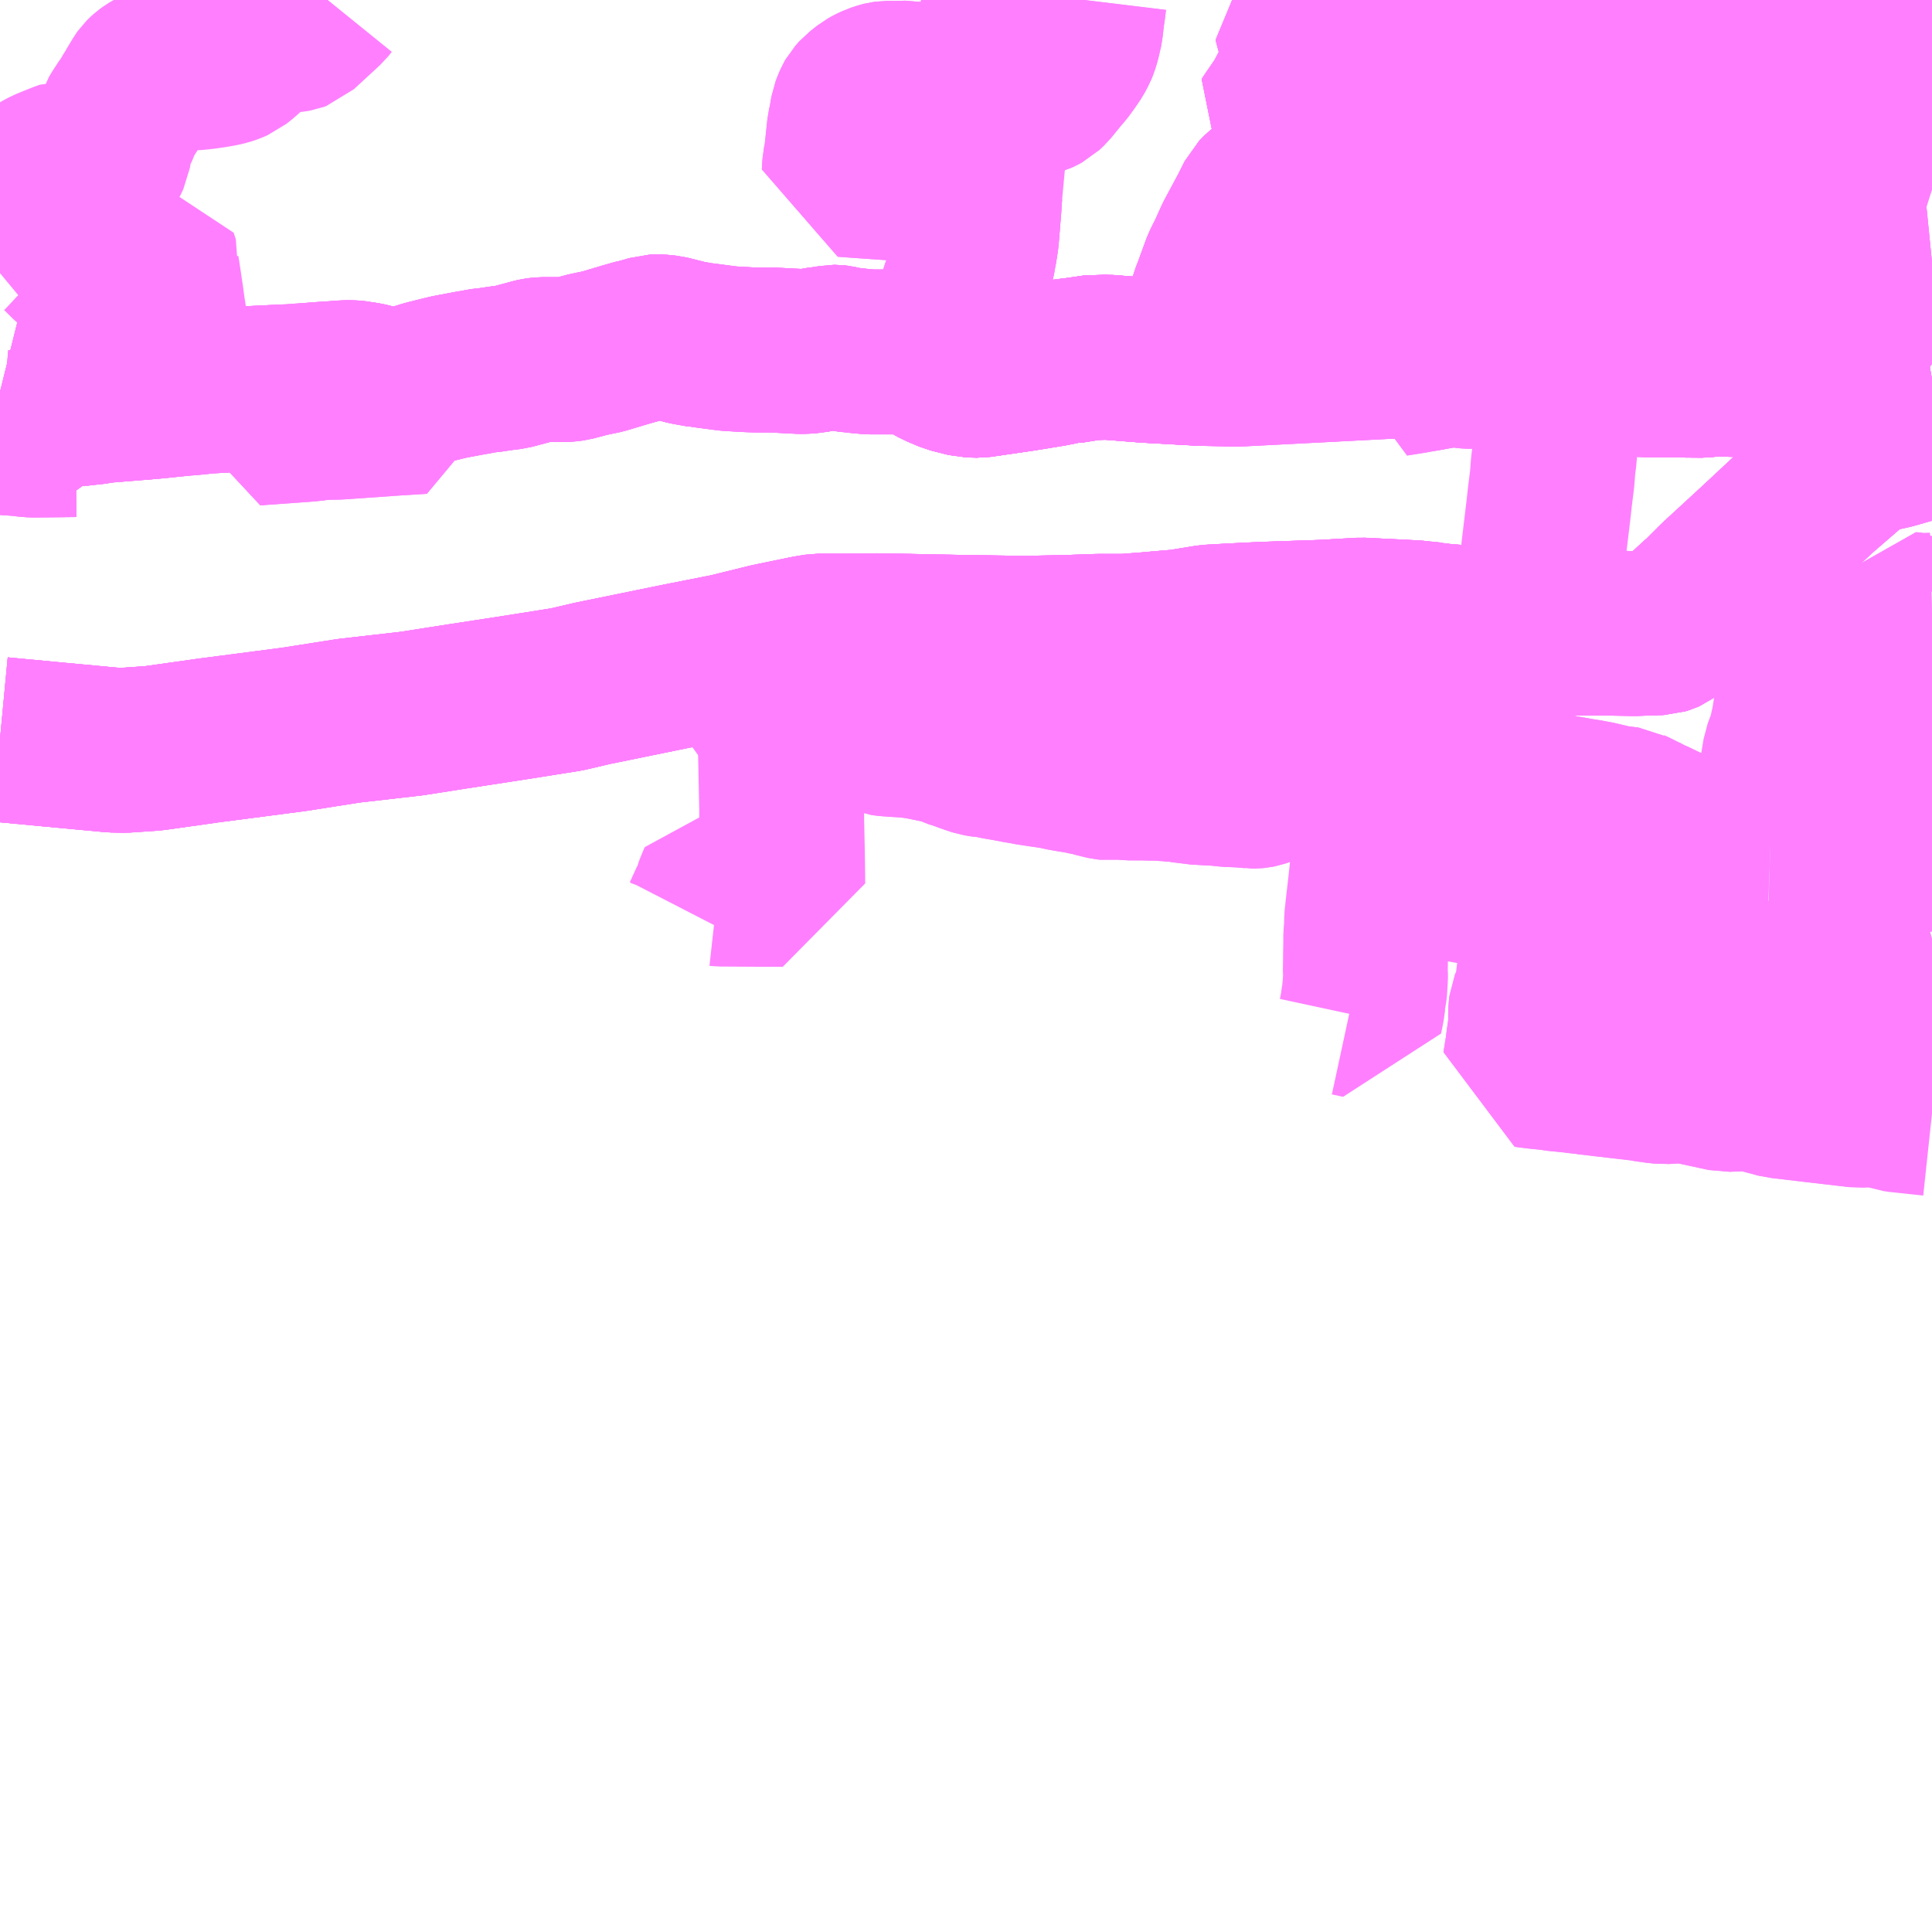 <?xml version="1.0" encoding="UTF-8"?>
<svg  xmlns="http://www.w3.org/2000/svg" xmlns:xlink="http://www.w3.org/1999/xlink" xmlns:go="http://purl.org/svgmap/profile" property="N07_001,N07_002,N07_003,N07_004,N07_005,N07_006,N07_007" viewBox="13763.672 -3471.68 8.789 8.789" go:dataArea="13763.671875 -3471.6796875 8.7890625 8.7890625" >
<globalCoordinateSystem srsName="http://purl.org/crs/84" transform="matrix(100.0,0.0,0.0,-100.0,0.0,0.0)" />
<defs>
 <g id="p0" >
  <circle cx="0.0" cy="0.0" r="3" stroke="green" stroke-width="0.75" vector-effect="non-scaling-stroke" />
 </g>
</defs>
<g fill="none" fill-rule="evenodd" stroke="#FF00FF" stroke-width="0.75" opacity="0.5" vector-effect="non-scaling-stroke" stroke-linejoin="bevel" >
<path content="1,日本中央バス（株）,東海ライナー,2.0,2.0,2.0," xlink:title="1" d="M13772.341,-3470.135L13772.36,-3470.144L13772.375,-3470.114L13772.381,-3470.102L13772.387,-3470.094L13772.396,-3470.077L13772.408,-3470.06L13772.414,-3470.054L13772.421,-3470.048L13772.431,-3470.042L13772.454,-3470.028L13772.461,-3470.023"/>
<path content="1,遠州鉄道（株）,Chapel_01_on,1.0,0.0,0.0," xlink:title="1" d="M13770.159,-3471.577L13770.221,-3471.577L13770.244,-3471.577L13770.347,-3471.573L13770.39,-3471.575L13770.412,-3471.577L13770.461,-3471.586L13770.494,-3471.591L13770.513,-3471.592L13770.533,-3471.591L13770.581,-3471.587L13770.608,-3471.584L13770.675,-3471.576L13770.779,-3471.562L13770.807,-3471.558L13770.836,-3471.554L13770.898,-3471.544L13770.96,-3471.533L13771.001,-3471.527L13771.017,-3471.526L13771.037,-3471.527L13771.076,-3471.532L13771.157,-3471.541L13771.225,-3471.545L13771.287,-3471.549L13771.399,-3471.554L13771.457,-3471.559L13771.508,-3471.562L13771.547,-3471.56L13771.592,-3471.544L13771.609,-3471.54L13771.643,-3471.541L13771.662,-3471.541L13771.768,-3471.55L13771.87,-3471.558L13771.914,-3471.558L13771.934,-3471.555L13771.969,-3471.55L13771.986,-3471.549L13771.992,-3471.549L13772.038,-3471.551L13772.093,-3471.557L13772.149,-3471.56L13772.202,-3471.559L13772.221,-3471.555L13772.232,-3471.554L13772.256,-3471.554L13772.28,-3471.556L13772.311,-3471.563L13772.362,-3471.58L13772.372,-3471.584L13772.399,-3471.586L13772.421,-3471.582L13772.438,-3471.575L13772.461,-3471.555"/>
<path content="1,遠州鉄道（株）,Chapel_02_on,1.0,0.0,0.0," xlink:title="1" d="M13769.749,-3471.68L13769.736,-3471.67L13769.717,-3471.648L13769.69,-3471.612L13769.651,-3471.575L13769.624,-3471.524L13769.611,-3471.501L13769.576,-3471.456L13769.575,-3471.448L13769.587,-3471.432L13769.639,-3471.365L13769.657,-3471.35L13769.675,-3471.347L13769.685,-3471.344L13769.722,-3471.345L13769.755,-3471.354L13769.799,-3471.38L13769.878,-3471.422L13769.968,-3471.474L13769.994,-3471.491L13770.005,-3471.498L13770.02,-3471.507L13770.097,-3471.556L13770.125,-3471.569L13770.159,-3471.577L13770.221,-3471.577L13770.244,-3471.577L13770.347,-3471.573L13770.39,-3471.575L13770.412,-3471.577L13770.461,-3471.586L13770.494,-3471.591L13770.513,-3471.592L13770.533,-3471.591L13770.581,-3471.587L13770.608,-3471.584L13770.675,-3471.576L13770.779,-3471.562L13770.807,-3471.558L13770.836,-3471.554L13770.898,-3471.544L13770.96,-3471.533L13771.001,-3471.527L13771.017,-3471.526L13771.037,-3471.527L13771.076,-3471.532L13771.157,-3471.541L13771.225,-3471.545L13771.287,-3471.549L13771.399,-3471.554L13771.457,-3471.559L13771.508,-3471.562L13771.547,-3471.56L13771.592,-3471.544L13771.609,-3471.54L13771.643,-3471.541L13771.662,-3471.541L13771.768,-3471.55L13771.87,-3471.558L13771.914,-3471.558L13771.934,-3471.555L13771.969,-3471.55L13771.986,-3471.549L13771.992,-3471.549L13772.038,-3471.551L13772.093,-3471.557L13772.103,-3471.494L13772.112,-3471.388L13772.112,-3471.382L13772.115,-3471.365L13772.119,-3471.355L13772.125,-3471.344L13772.14,-3471.326L13772.143,-3471.319L13772.186,-3471.271L13772.288,-3471.169L13772.399,-3471.056L13772.409,-3471.056L13772.44,-3471.054L13772.461,-3471.052"/>
<path content="1,遠州鉄道（株）,Chapel_03_on,1.0,0.0,0.0," xlink:title="1" d="M13763.672,-3469.897L13763.684,-3469.894L13763.703,-3469.889L13763.734,-3469.881L13763.794,-3469.865L13763.818,-3469.859L13763.839,-3469.853L13763.853,-3469.849L13763.862,-3469.847L13763.91,-3469.85L13763.919,-3469.851L13763.933,-3469.848L13763.963,-3469.841L13763.978,-3469.84L13763.988,-3469.84L13764.012,-3469.843L13764.025,-3469.843L13764.078,-3469.849L13764.091,-3469.85L13764.141,-3469.858L13764.351,-3469.875L13764.393,-3469.879L13764.451,-3469.885L13764.47,-3469.887L13764.512,-3469.891L13764.544,-3469.893L13764.55,-3469.894L13764.589,-3469.898L13764.608,-3469.9L13764.637,-3469.902L13764.679,-3469.904L13764.701,-3469.906L13764.772,-3469.911L13764.804,-3469.912L13764.822,-3469.913L13764.965,-3469.92L13764.998,-3469.921L13765.047,-3469.925L13765.052,-3469.925L13765.142,-3469.932L13765.19,-3469.935L13765.228,-3469.938L13765.249,-3469.939L13765.269,-3469.939L13765.284,-3469.938L13765.292,-3469.937L13765.309,-3469.934L13765.311,-3469.934L13765.337,-3469.93L13765.354,-3469.926L13765.376,-3469.92L13765.399,-3469.914L13765.412,-3469.911L13765.449,-3469.905L13765.459,-3469.905L13765.488,-3469.906L13765.503,-3469.906L13765.567,-3469.925L13765.582,-3469.93L13765.607,-3469.938L13765.626,-3469.943L13765.658,-3469.951L13765.678,-3469.956L13765.715,-3469.965L13765.816,-3469.984L13765.823,-3469.985L13765.835,-3469.987L13765.861,-3469.992L13765.879,-3469.995L13765.894,-3469.996L13765.955,-3470.005L13765.996,-3470.01L13766.022,-3470.017L13766.041,-3470.022L13766.082,-3470.033L13766.1,-3470.038L13766.113,-3470.041L13766.128,-3470.043L13766.139,-3470.044L13766.16,-3470.044L13766.173,-3470.044L13766.193,-3470.044L13766.212,-3470.044L13766.228,-3470.044L13766.252,-3470.045L13766.275,-3470.048L13766.347,-3470.067L13766.414,-3470.081L13766.514,-3470.111L13766.574,-3470.128L13766.581,-3470.129L13766.599,-3470.134L13766.605,-3470.135L13766.644,-3470.147L13766.667,-3470.148L13766.708,-3470.144L13766.8,-3470.121L13766.862,-3470.11L13766.866,-3470.11L13766.95,-3470.099L13766.989,-3470.094L13767.078,-3470.089L13767.111,-3470.088L13767.181,-3470.088L13767.317,-3470.081L13767.362,-3470.083L13767.389,-3470.089L13767.421,-3470.093L13767.427,-3470.094L13767.433,-3470.095L13767.442,-3470.096L13767.464,-3470.1L13767.473,-3470.1L13767.482,-3470.099L13767.504,-3470.094L13767.522,-3470.09L13767.559,-3470.086L13767.585,-3470.083L13767.63,-3470.079L13767.744,-3470.079L13767.771,-3470.081L13767.776,-3470.081L13767.819,-3470.083L13767.821,-3470.083L13767.843,-3470.076L13767.865,-3470.062L13767.941,-3470.019L13768,-3469.994L13768.079,-3469.974L13768.125,-3469.973L13768.187,-3469.982L13768.324,-3470.002L13768.453,-3470.023L13768.532,-3470.039L13768.579,-3470.042L13768.617,-3470.052L13768.708,-3470.055L13768.886,-3470.041L13769.138,-3470.027L13769.14,-3470.082L13769.146,-3470.158L13769.155,-3470.206L13769.165,-3470.244L13769.189,-3470.329L13769.201,-3470.36L13769.24,-3470.467L13769.265,-3470.517L13769.3,-3470.594L13769.366,-3470.717L13769.397,-3470.779L13769.412,-3470.794L13769.422,-3470.805L13769.447,-3470.823L13769.481,-3470.847L13769.641,-3470.958L13769.721,-3471.007L13769.714,-3471.012L13769.697,-3471.028L13769.68,-3471.042L13769.655,-3471.055L13769.638,-3471.061L13769.632,-3471.062L13769.59,-3471.071L13769.525,-3471.083L13769.517,-3471.086L13769.495,-3471.092L13769.483,-3471.098L13769.468,-3471.11L13769.455,-3471.119L13769.462,-3471.13L13769.519,-3471.213L13769.569,-3471.308L13769.625,-3471.333L13769.643,-3471.341L13769.657,-3471.35L13769.675,-3471.347L13769.685,-3471.344L13769.722,-3471.345L13769.755,-3471.354L13769.799,-3471.38L13769.878,-3471.422L13769.968,-3471.474L13769.994,-3471.491L13770.005,-3471.498L13770.02,-3471.507L13770.097,-3471.556L13770.125,-3471.569L13770.159,-3471.577L13770.221,-3471.577L13770.244,-3471.577L13770.347,-3471.573L13770.39,-3471.575L13770.412,-3471.577L13770.461,-3471.586L13770.494,-3471.591L13770.513,-3471.592L13770.533,-3471.591L13770.581,-3471.587L13770.608,-3471.584L13770.675,-3471.576L13770.779,-3471.562L13770.807,-3471.558L13770.836,-3471.554L13770.898,-3471.544L13770.96,-3471.533L13771.001,-3471.527L13771.017,-3471.526L13771.037,-3471.527L13771.076,-3471.532L13771.157,-3471.541L13771.225,-3471.545L13771.287,-3471.549L13771.399,-3471.554L13771.457,-3471.559L13771.508,-3471.562L13771.547,-3471.56L13771.592,-3471.544L13771.609,-3471.54L13771.643,-3471.541L13771.662,-3471.541L13771.768,-3471.55L13771.87,-3471.558L13771.914,-3471.558L13771.934,-3471.555L13771.969,-3471.55L13771.986,-3471.549L13771.992,-3471.549L13772.038,-3471.551L13772.093,-3471.557L13772.103,-3471.494L13772.112,-3471.388L13772.112,-3471.382L13772.115,-3471.365L13772.119,-3471.355L13772.125,-3471.344L13772.14,-3471.326L13772.143,-3471.319L13772.186,-3471.271L13772.288,-3471.169L13772.399,-3471.056L13772.409,-3471.056L13772.44,-3471.054L13772.461,-3471.052"/>
<path content="1,遠州鉄道（株）,Chapel_04_on,1.0,0.0,0.0," xlink:title="1" d="M13772.066,-3471.68L13772.078,-3471.644L13772.084,-3471.612L13772.089,-3471.586L13772.093,-3471.557L13772.038,-3471.551L13771.992,-3471.549L13771.986,-3471.549L13771.969,-3471.55L13771.934,-3471.555L13771.914,-3471.558L13771.87,-3471.558L13771.768,-3471.55L13771.662,-3471.541L13771.643,-3471.541L13771.609,-3471.54L13771.592,-3471.544L13771.547,-3471.56L13771.508,-3471.562L13771.457,-3471.559L13771.399,-3471.554L13771.287,-3471.549L13771.225,-3471.545L13771.157,-3471.541L13771.076,-3471.532L13771.037,-3471.527L13771.017,-3471.526L13771.001,-3471.527L13770.96,-3471.533L13770.898,-3471.544L13770.836,-3471.554L13770.807,-3471.558L13770.779,-3471.562L13770.675,-3471.576L13770.608,-3471.584L13770.549,-3471.541L13770.545,-3471.538L13770.442,-3471.466L13770.434,-3471.461L13770.2,-3471.316L13770.151,-3471.286L13770.046,-3471.23L13769.985,-3471.182L13769.861,-3471.102L13769.761,-3471.039L13769.721,-3471.007L13769.725,-3471.003L13769.759,-3470.967L13769.868,-3470.847L13770.102,-3470.611L13770.126,-3470.586L13770.153,-3470.559L13770.164,-3470.546L13770.184,-3470.531L13770.201,-3470.518L13770.215,-3470.511L13770.229,-3470.509L13770.251,-3470.508L13770.272,-3470.509L13770.296,-3470.513L13770.312,-3470.517L13770.332,-3470.525L13770.352,-3470.535L13770.475,-3470.584L13770.509,-3470.596L13770.546,-3470.601L13770.572,-3470.599L13770.6,-3470.595L13770.618,-3470.591L13770.665,-3470.576L13770.673,-3470.574L13770.692,-3470.568L13770.738,-3470.551L13770.795,-3470.531L13770.806,-3470.527L13770.844,-3470.513L13770.851,-3470.51L13770.884,-3470.501"/>
<path content="1,遠州鉄道（株）,Chapel_05_on,1.0,0.0,0.0," xlink:title="1" d="M13772.066,-3471.68L13772.078,-3471.644L13772.084,-3471.612L13772.089,-3471.586L13772.093,-3471.557L13772.038,-3471.551L13771.992,-3471.549L13771.986,-3471.549L13771.969,-3471.55L13771.934,-3471.555L13771.914,-3471.558L13771.87,-3471.558L13771.768,-3471.55L13771.662,-3471.541L13771.643,-3471.541L13771.609,-3471.54L13771.592,-3471.544L13771.547,-3471.56L13771.508,-3471.562L13771.457,-3471.559L13771.399,-3471.554L13771.287,-3471.549L13771.225,-3471.545L13771.157,-3471.541L13771.076,-3471.532L13771.037,-3471.527L13771.017,-3471.526L13771.001,-3471.527L13770.96,-3471.533L13770.898,-3471.544L13770.836,-3471.554L13770.807,-3471.558L13770.779,-3471.562L13770.675,-3471.576L13770.608,-3471.584L13770.549,-3471.541L13770.545,-3471.538L13770.442,-3471.466L13770.434,-3471.461L13770.2,-3471.316L13770.151,-3471.286L13770.046,-3471.23L13769.985,-3471.182L13769.861,-3471.102L13769.761,-3471.039L13769.721,-3471.007L13769.725,-3471.003L13769.759,-3470.967L13769.868,-3470.847L13770.102,-3470.611L13770.126,-3470.586L13770.153,-3470.559L13770.164,-3470.546L13770.184,-3470.531L13770.201,-3470.518L13770.215,-3470.511L13770.229,-3470.509L13770.251,-3470.508L13770.272,-3470.509L13770.296,-3470.513L13770.312,-3470.517L13770.332,-3470.525L13770.352,-3470.535L13770.475,-3470.584L13770.509,-3470.596L13770.546,-3470.601L13770.572,-3470.599L13770.6,-3470.595L13770.618,-3470.591L13770.665,-3470.576L13770.673,-3470.574L13770.692,-3470.568L13770.738,-3470.551L13770.795,-3470.531L13770.806,-3470.527L13770.844,-3470.513L13770.851,-3470.51L13770.884,-3470.501"/>
<path content="1,遠州鉄道（株）,Chapel_06_on,1.0,0.0,0.0," xlink:title="1" d="M13772.066,-3471.68L13772.078,-3471.644L13772.084,-3471.612L13772.089,-3471.586L13772.093,-3471.557L13772.038,-3471.551L13771.992,-3471.549L13771.986,-3471.549L13771.969,-3471.55L13771.934,-3471.555L13771.914,-3471.558L13771.87,-3471.558L13771.768,-3471.55L13771.662,-3471.541L13771.643,-3471.541L13771.609,-3471.54L13771.592,-3471.544L13771.547,-3471.56L13771.508,-3471.562L13771.457,-3471.559L13771.399,-3471.554L13771.287,-3471.549L13771.225,-3471.545L13771.157,-3471.541L13771.076,-3471.532L13771.037,-3471.527L13771.017,-3471.526L13771.001,-3471.527L13770.96,-3471.533L13770.898,-3471.544L13770.836,-3471.554L13770.807,-3471.558L13770.779,-3471.562L13770.675,-3471.576L13770.608,-3471.584L13770.549,-3471.541L13770.545,-3471.538L13770.442,-3471.466L13770.434,-3471.461L13770.2,-3471.316L13770.151,-3471.286L13770.046,-3471.23L13769.985,-3471.182L13769.861,-3471.102L13769.761,-3471.039L13769.721,-3471.007L13769.725,-3471.003L13769.759,-3470.967L13769.868,-3470.847L13770.102,-3470.611L13770.126,-3470.586L13770.153,-3470.559L13770.164,-3470.546L13770.184,-3470.531L13770.201,-3470.518L13770.215,-3470.511L13770.229,-3470.509L13770.251,-3470.508L13770.272,-3470.509L13770.296,-3470.513L13770.312,-3470.517L13770.332,-3470.525L13770.352,-3470.535L13770.475,-3470.584L13770.509,-3470.596L13770.546,-3470.601L13770.572,-3470.599L13770.6,-3470.595L13770.618,-3470.591L13770.665,-3470.576L13770.673,-3470.574L13770.692,-3470.568L13770.738,-3470.551L13770.795,-3470.531L13770.806,-3470.527L13770.844,-3470.513L13770.851,-3470.51L13770.884,-3470.501"/>
<path content="1,遠州鉄道（株）,Chapel_07_on,1.0,0.0,0.0," xlink:title="1" d="M13769.749,-3471.68L13769.736,-3471.67L13769.717,-3471.648L13769.69,-3471.612L13769.651,-3471.575L13769.624,-3471.524L13769.611,-3471.501L13769.576,-3471.456L13769.575,-3471.448L13769.587,-3471.432L13769.639,-3471.365L13769.657,-3471.35L13769.675,-3471.347L13769.685,-3471.344L13769.722,-3471.345L13769.755,-3471.354L13769.799,-3471.38L13769.878,-3471.422L13769.968,-3471.474L13769.994,-3471.491L13770.005,-3471.498L13770.02,-3471.507L13770.097,-3471.556L13770.125,-3471.569L13770.159,-3471.577L13770.221,-3471.577L13770.244,-3471.577L13770.347,-3471.573L13770.39,-3471.575L13770.412,-3471.577L13770.461,-3471.586L13770.494,-3471.591L13770.513,-3471.592L13770.533,-3471.591L13770.581,-3471.587L13770.608,-3471.584L13770.675,-3471.576"/>
<path content="1,遠州鉄道（株）,Chapel_08_on,1.0,0.0,0.0," xlink:title="1" d="M13770.675,-3471.576L13770.779,-3471.562L13770.807,-3471.558L13770.836,-3471.554L13770.898,-3471.544L13770.96,-3471.533L13771.001,-3471.527L13771.017,-3471.526L13771.037,-3471.527L13771.076,-3471.532L13771.157,-3471.541L13771.225,-3471.545L13771.287,-3471.549L13771.399,-3471.554L13771.457,-3471.559L13771.508,-3471.562L13771.547,-3471.56L13771.592,-3471.544L13771.609,-3471.54L13771.643,-3471.541L13771.662,-3471.541L13771.768,-3471.55L13771.87,-3471.558L13771.914,-3471.558L13771.934,-3471.555L13771.969,-3471.55L13771.986,-3471.549L13771.992,-3471.549L13772.038,-3471.551L13772.093,-3471.557L13772.103,-3471.494L13772.112,-3471.388L13772.112,-3471.382L13772.115,-3471.365L13772.119,-3471.355L13772.125,-3471.344L13772.14,-3471.326L13772.143,-3471.319L13772.186,-3471.271L13772.288,-3471.169L13772.399,-3471.056L13772.409,-3471.056L13772.44,-3471.054L13772.461,-3471.052"/>
<path content="1,遠州鉄道（株）,Chapel_09_on,1.0,0.0,0.0," xlink:title="1" d="M13771.178,-3469.975L13771.416,-3469.973L13771.461,-3469.978L13771.507,-3469.978L13771.583,-3469.976L13771.734,-3469.96L13772.012,-3469.934L13772.19,-3469.918L13772.258,-3469.918L13772.294,-3469.922L13772.336,-3469.932L13772.461,-3469.954"/>
<path content="1,遠州鉄道（株）,Chapel_10_on,1.0,0.0,0.0," xlink:title="1" d="M13772.461,-3469.954L13772.336,-3469.932L13772.294,-3469.922L13772.258,-3469.918L13772.19,-3469.918L13772.012,-3469.934L13771.734,-3469.96L13771.583,-3469.976L13771.507,-3469.978L13771.461,-3469.978L13771.416,-3469.973L13771.178,-3469.975L13771.061,-3469.979L13770.868,-3469.986"/>
<path content="1,遠州鉄道（株）,Chapel_11_on,1.0,0.0,0.0," xlink:title="1" d="M13763.672,-3468.316L13763.926,-3468.292L13764.184,-3468.268L13764.241,-3468.267L13764.37,-3468.276L13764.618,-3468.311L13765.009,-3468.362L13765.258,-3468.401L13765.546,-3468.434L13765.731,-3468.463L13766.011,-3468.506L13766.251,-3468.544L13766.366,-3468.571L13766.767,-3468.653L13766.985,-3468.696L13767.172,-3468.742L13767.346,-3468.778L13767.394,-3468.786L13767.517,-3468.786L13767.664,-3468.788L13768.064,-3468.78L13768.335,-3468.776L13768.527,-3468.78L13768.669,-3468.785L13768.79,-3468.785L13768.88,-3468.792L13769.044,-3468.806L13769.173,-3468.827L13769.278,-3468.833L13769.423,-3468.84L13769.689,-3468.849L13769.865,-3468.859L13770.106,-3468.847L13770.163,-3468.841L13770.185,-3468.839L13770.192,-3468.837L13770.241,-3468.831L13770.254,-3468.83L13770.271,-3468.829L13770.337,-3468.822L13770.369,-3468.82L13770.409,-3468.816L13770.433,-3468.814L13770.45,-3468.813L13770.485,-3468.81L13770.557,-3468.807L13770.586,-3468.807L13770.663,-3468.804L13770.664,-3468.863L13770.668,-3468.936L13770.674,-3468.965L13770.676,-3469.002L13770.675,-3469.006L13770.678,-3469.038L13770.685,-3469.092L13770.69,-3469.139L13770.695,-3469.184L13770.717,-3469.367L13770.723,-3469.422L13770.733,-3469.502L13770.738,-3469.567L13770.742,-3469.595L13770.748,-3469.662L13770.756,-3469.733L13770.77,-3469.858L13770.784,-3469.982L13770.783,-3469.992L13770.81,-3469.99L13770.868,-3469.986L13771.061,-3469.979L13771.178,-3469.975L13771.416,-3469.973L13771.461,-3469.978L13771.507,-3469.978L13771.583,-3469.976L13771.734,-3469.96L13772.012,-3469.934L13772.19,-3469.918L13772.258,-3469.918L13772.294,-3469.922L13772.336,-3469.932L13772.461,-3469.954"/>
<path content="1,遠州鉄道（株）,W.Avenue_01_on,0.0,1.0,0.0," xlink:title="1" d="M13763.672,-3468.316L13763.926,-3468.292L13764.184,-3468.268L13764.241,-3468.267L13764.37,-3468.276L13764.618,-3468.311L13765.009,-3468.362L13765.258,-3468.401L13765.546,-3468.434L13765.731,-3468.463L13766.011,-3468.506L13766.251,-3468.544L13766.366,-3468.571L13766.767,-3468.653L13766.985,-3468.696L13767.172,-3468.742L13767.346,-3468.778L13767.394,-3468.786L13767.517,-3468.786L13767.664,-3468.788L13768.064,-3468.78L13768.335,-3468.776L13768.527,-3468.78L13768.669,-3468.785L13768.79,-3468.785L13768.88,-3468.792L13769.044,-3468.806L13769.173,-3468.827L13769.278,-3468.833L13769.423,-3468.84L13769.689,-3468.849L13769.865,-3468.859L13770.106,-3468.847L13770.163,-3468.841L13770.185,-3468.839L13770.192,-3468.837L13770.241,-3468.831L13770.254,-3468.83L13770.271,-3468.829L13770.337,-3468.822L13770.369,-3468.82L13770.409,-3468.816L13770.433,-3468.814L13770.45,-3468.813L13770.485,-3468.81L13770.557,-3468.807L13770.586,-3468.807L13770.754,-3468.801L13770.793,-3468.8L13770.83,-3468.8L13770.943,-3468.8L13770.976,-3468.8L13771.109,-3468.798L13771.227,-3468.802L13771.243,-3468.807L13771.252,-3468.811L13771.263,-3468.819L13771.277,-3468.828L13771.285,-3468.836L13771.295,-3468.844L13771.311,-3468.859L13771.331,-3468.876L13771.407,-3468.946L13771.416,-3468.953L13771.443,-3468.98L13771.491,-3469.028L13771.668,-3469.191L13771.939,-3469.444L13772.132,-3469.611L13772.151,-3469.616L13772.2,-3469.631L13772.238,-3469.64L13772.279,-3469.649L13772.358,-3469.672L13772.363,-3469.674L13772.425,-3469.699L13772.461,-3469.715"/>
<path content="1,遠州鉄道（株）,W.Avenue_02_on,0.0,1.0,0.0," xlink:title="1" d="M13768.253,-3471.68L13768.24,-3471.641L13768.222,-3471.576L13768.212,-3471.525L13768.211,-3471.519L13768.21,-3471.512L13768.207,-3471.495L13768.192,-3471.39L13768.191,-3471.381L13768.191,-3471.376L13768.19,-3471.374L13768.178,-3471.272L13768.176,-3471.26L13768.175,-3471.247L13768.166,-3471.177L13768.156,-3471.065L13768.142,-3470.933L13768.13,-3470.803L13768.129,-3470.791L13768.126,-3470.744L13768.125,-3470.731L13768.115,-3470.61L13768.114,-3470.596L13768.106,-3470.545L13768.105,-3470.538L13768.103,-3470.53L13768.098,-3470.501L13768.093,-3470.481L13768.085,-3470.433L13768.08,-3470.419L13768.062,-3470.381L13768.049,-3470.345L13768.046,-3470.335L13768.02,-3470.238L13768.01,-3470.201L13767.984,-3470.104L13767.969,-3470.04L13767.963,-3470.011L13767.963,-3470.01L13768,-3469.994L13768.079,-3469.974L13768.125,-3469.973L13768.187,-3469.982L13768.324,-3470.002L13768.453,-3470.023L13768.532,-3470.039L13768.579,-3470.042L13768.617,-3470.052L13768.708,-3470.055L13768.886,-3470.041L13769.138,-3470.027L13769.14,-3470.082L13769.146,-3470.158L13769.155,-3470.206L13769.165,-3470.244L13769.189,-3470.329L13769.201,-3470.36L13769.24,-3470.467L13769.265,-3470.517L13769.3,-3470.594L13769.366,-3470.717L13769.397,-3470.779L13769.412,-3470.794L13769.422,-3470.805L13769.447,-3470.823L13769.481,-3470.847L13769.641,-3470.958L13769.721,-3471.007L13769.714,-3471.012L13769.697,-3471.028L13769.68,-3471.042L13769.655,-3471.055L13769.638,-3471.061L13769.632,-3471.062L13769.59,-3471.071L13769.525,-3471.083L13769.517,-3471.086L13769.495,-3471.092L13769.483,-3471.098L13769.468,-3471.11L13769.455,-3471.119L13769.462,-3471.13L13769.519,-3471.213L13769.569,-3471.308L13769.625,-3471.333L13769.643,-3471.341L13769.657,-3471.35L13769.675,-3471.347L13769.685,-3471.344L13769.722,-3471.345L13769.755,-3471.354L13769.799,-3471.38L13769.878,-3471.422L13769.968,-3471.474L13769.994,-3471.491L13770.005,-3471.498L13770.02,-3471.507L13770.097,-3471.556L13770.125,-3471.569L13770.159,-3471.577L13770.221,-3471.577L13770.244,-3471.577L13770.347,-3471.573L13770.39,-3471.575L13770.412,-3471.577L13770.461,-3471.586L13770.494,-3471.591L13770.513,-3471.592L13770.533,-3471.591L13770.581,-3471.587L13770.608,-3471.584L13770.675,-3471.576L13770.779,-3471.562L13770.807,-3471.558L13770.836,-3471.554L13770.898,-3471.544L13770.96,-3471.533L13771.001,-3471.527L13771.017,-3471.526L13771.037,-3471.527L13771.076,-3471.532L13771.157,-3471.541L13771.225,-3471.545L13771.287,-3471.549L13771.399,-3471.554L13771.457,-3471.559L13771.508,-3471.562L13771.547,-3471.56L13771.592,-3471.544L13771.609,-3471.54L13771.643,-3471.541L13771.662,-3471.541L13771.768,-3471.55L13771.87,-3471.558L13771.914,-3471.558L13771.934,-3471.555L13771.969,-3471.55L13771.986,-3471.549L13771.992,-3471.549L13772.038,-3471.551L13772.093,-3471.557L13772.149,-3471.56L13772.202,-3471.559L13772.221,-3471.555L13772.232,-3471.554L13772.256,-3471.554L13772.28,-3471.556L13772.311,-3471.563L13772.362,-3471.58L13772.372,-3471.584L13772.399,-3471.586L13772.421,-3471.582L13772.438,-3471.575L13772.461,-3471.555"/>
<path content="1,遠州鉄道（株）,W.Avenue_04_on,0.0,1.0,0.0," xlink:title="1" d="M13763.672,-3469.897L13763.684,-3469.894L13763.703,-3469.889L13763.734,-3469.881L13763.794,-3469.865L13763.818,-3469.859L13763.839,-3469.853L13763.853,-3469.849L13763.862,-3469.847L13763.91,-3469.85L13763.919,-3469.851L13763.933,-3469.848L13763.963,-3469.841L13763.978,-3469.84L13763.988,-3469.84L13764.012,-3469.843L13764.025,-3469.843L13764.078,-3469.849L13764.091,-3469.85L13764.141,-3469.858L13764.351,-3469.875L13764.393,-3469.879L13764.451,-3469.885L13764.47,-3469.887L13764.512,-3469.891L13764.544,-3469.893L13764.55,-3469.894L13764.589,-3469.898L13764.608,-3469.9L13764.637,-3469.902L13764.679,-3469.904L13764.701,-3469.906L13764.772,-3469.911L13764.804,-3469.912L13764.822,-3469.913L13764.965,-3469.92L13764.998,-3469.921L13765.047,-3469.925L13765.052,-3469.925L13765.142,-3469.932L13765.19,-3469.935L13765.228,-3469.938L13765.249,-3469.939L13765.269,-3469.939L13765.284,-3469.938L13765.292,-3469.937L13765.309,-3469.934L13765.311,-3469.934L13765.337,-3469.93L13765.354,-3469.926L13765.376,-3469.92L13765.399,-3469.914L13765.412,-3469.911L13765.449,-3469.905L13765.459,-3469.905L13765.488,-3469.906L13765.503,-3469.906L13765.567,-3469.925L13765.582,-3469.93L13765.607,-3469.938L13765.626,-3469.943L13765.658,-3469.951L13765.678,-3469.956L13765.715,-3469.965L13765.816,-3469.984L13765.823,-3469.985L13765.835,-3469.987L13765.861,-3469.992L13765.879,-3469.995L13765.894,-3469.996L13765.955,-3470.005L13765.996,-3470.01L13766.022,-3470.017L13766.041,-3470.022L13766.082,-3470.033L13766.1,-3470.038L13766.113,-3470.041L13766.128,-3470.043L13766.139,-3470.044L13766.16,-3470.044L13766.173,-3470.044L13766.193,-3470.044L13766.212,-3470.044L13766.228,-3470.044L13766.252,-3470.045L13766.275,-3470.048L13766.347,-3470.067L13766.414,-3470.081L13766.514,-3470.111L13766.574,-3470.128L13766.581,-3470.129L13766.599,-3470.134L13766.605,-3470.135L13766.644,-3470.147L13766.667,-3470.148L13766.708,-3470.144L13766.8,-3470.121L13766.862,-3470.11L13766.866,-3470.11L13766.95,-3470.099L13766.989,-3470.094L13767.078,-3470.089L13767.111,-3470.088L13767.181,-3470.088L13767.317,-3470.081L13767.362,-3470.083L13767.389,-3470.089L13767.421,-3470.093L13767.427,-3470.094L13767.433,-3470.095L13767.442,-3470.096L13767.464,-3470.1L13767.473,-3470.1L13767.482,-3470.099L13767.504,-3470.094L13767.522,-3470.09L13767.559,-3470.086L13767.585,-3470.083L13767.63,-3470.079L13767.744,-3470.079L13767.771,-3470.081L13767.776,-3470.081L13767.819,-3470.083L13767.821,-3470.083L13767.843,-3470.076L13767.865,-3470.062L13767.941,-3470.019L13768,-3469.994L13768.079,-3469.974L13768.125,-3469.973L13768.187,-3469.982L13768.324,-3470.002L13768.453,-3470.023L13768.532,-3470.039L13768.579,-3470.042L13768.617,-3470.052L13768.708,-3470.055L13768.886,-3470.041L13769.138,-3470.027L13769.294,-3470.023L13769.664,-3470.042L13769.991,-3470.059L13770.115,-3470.057L13770.112,-3470.051L13770.109,-3470.041L13770.097,-3470.011L13770.094,-3470.004L13770.089,-3469.99L13770.115,-3469.995L13770.152,-3470.001L13770.168,-3470.004L13770.229,-3470.015L13770.255,-3470.019L13770.284,-3470.025L13770.286,-3470.025L13770.299,-3470.022L13770.334,-3470.015L13770.356,-3470.014L13770.378,-3470.014L13770.397,-3470.016L13770.437,-3470.015L13770.453,-3470.013L13770.478,-3470.008L13770.502,-3470.004L13770.527,-3470.001L13770.536,-3470.001L13770.541,-3470.001L13770.546,-3470.001L13770.563,-3470.002L13770.608,-3470L13770.673,-3469.997L13770.725,-3469.995L13770.761,-3469.994L13770.783,-3469.992L13770.81,-3469.99L13770.868,-3469.986L13771.061,-3469.979L13771.178,-3469.975L13771.416,-3469.973L13771.461,-3469.978L13771.507,-3469.978L13771.583,-3469.976L13771.734,-3469.96L13772.012,-3469.934L13772.19,-3469.918L13772.258,-3469.918L13772.294,-3469.922L13772.336,-3469.932L13772.461,-3469.954"/>
<path content="1,遠州鉄道（株）,オレンジ・エクスプレス_01_on,1.0,0.0,0.0," xlink:title="1" d="M13772.066,-3471.68L13772.078,-3471.644L13772.084,-3471.612L13772.089,-3471.586L13772.093,-3471.557L13772.038,-3471.551L13771.992,-3471.549L13771.986,-3471.549L13771.969,-3471.55L13771.934,-3471.555L13771.914,-3471.558L13771.87,-3471.558L13771.768,-3471.55L13771.662,-3471.541L13771.643,-3471.541L13771.609,-3471.54L13771.592,-3471.544L13771.547,-3471.56L13771.508,-3471.562L13771.457,-3471.559L13771.437,-3471.558L13771.399,-3471.554L13771.287,-3471.549L13771.225,-3471.545L13771.157,-3471.541L13771.076,-3471.532L13771.037,-3471.527L13771.017,-3471.526L13771.001,-3471.527L13770.96,-3471.533L13770.898,-3471.544L13770.836,-3471.554L13770.807,-3471.558L13770.779,-3471.562L13770.675,-3471.576L13770.608,-3471.584L13770.549,-3471.541L13770.545,-3471.538L13770.442,-3471.466L13770.434,-3471.461L13770.2,-3471.316L13770.151,-3471.286L13770.046,-3471.23L13769.985,-3471.182L13769.861,-3471.102L13769.761,-3471.039L13769.721,-3471.007L13769.725,-3471.003L13769.759,-3470.967L13769.868,-3470.847L13770.102,-3470.611L13770.126,-3470.586L13770.153,-3470.559L13770.164,-3470.546L13770.184,-3470.531L13770.201,-3470.518L13770.215,-3470.511L13770.229,-3470.509L13770.251,-3470.508L13770.272,-3470.509L13770.296,-3470.513L13770.312,-3470.517L13770.332,-3470.525L13770.352,-3470.535L13770.475,-3470.584L13770.509,-3470.596L13770.546,-3470.601L13770.572,-3470.599L13770.6,-3470.595L13770.618,-3470.591L13770.665,-3470.576L13770.673,-3470.574L13770.692,-3470.568L13770.738,-3470.551L13770.795,-3470.531L13770.806,-3470.527L13770.844,-3470.513L13770.851,-3470.51L13770.884,-3470.501L13770.924,-3470.485L13770.99,-3470.467L13771.014,-3470.464L13771.022,-3470.463L13771.05,-3470.462L13771.058,-3470.463L13771.074,-3470.464L13771.088,-3470.466L13771.103,-3470.47L13771.117,-3470.476L13771.135,-3470.486L13771.16,-3470.502L13771.172,-3470.497L13771.183,-3470.49L13771.207,-3470.474L13771.214,-3470.468L13771.228,-3470.456L13771.243,-3470.444L13771.26,-3470.433L13771.283,-3470.421L13771.305,-3470.411L13771.379,-3470.383L13771.393,-3470.377L13771.408,-3470.37L13771.416,-3470.368L13771.423,-3470.365L13771.433,-3470.364L13771.453,-3470.361L13771.468,-3470.36L13771.482,-3470.358L13771.519,-3470.357L13771.532,-3470.356L13771.547,-3470.354L13771.566,-3470.351L13771.594,-3470.346L13771.613,-3470.342L13771.622,-3470.34L13771.633,-3470.338L13771.637,-3470.337L13771.676,-3470.329L13771.683,-3470.329L13771.704,-3470.326L13771.777,-3470.32L13771.791,-3470.319L13771.845,-3470.316L13771.86,-3470.315L13771.867,-3470.316L13771.87,-3470.317L13771.879,-3470.323L13771.967,-3470.374L13771.977,-3470.378L13771.984,-3470.379L13772.069,-3470.405L13772.096,-3470.412L13772.126,-3470.42L13772.181,-3470.436L13772.197,-3470.44L13772.235,-3470.436L13772.285,-3470.459L13772.388,-3470.469L13772.413,-3470.481L13772.433,-3470.483L13772.451,-3470.485L13772.461,-3470.486"/>
<path content="1,遠州鉄道（株）,オレンジ・エクスプレス_02_on,1.0,1.0,0.0," xlink:title="1" d="M13772.066,-3471.68L13772.078,-3471.644L13772.084,-3471.612L13772.089,-3471.586L13772.093,-3471.557L13772.103,-3471.494L13772.112,-3471.388L13772.112,-3471.382L13772.115,-3471.365L13772.119,-3471.355L13772.125,-3471.344L13772.14,-3471.326L13772.143,-3471.319L13772.186,-3471.271L13772.288,-3471.169L13772.399,-3471.056L13772.409,-3471.056L13772.44,-3471.054L13772.461,-3471.052"/>
<path content="1,遠州鉄道（株）,中田島線,40.0,35.5,35.5," xlink:title="1" d="M13769.81,-3467.068L13769.861,-3467.057L13769.864,-3467.071L13769.871,-3467.107L13769.872,-3467.117L13769.875,-3467.138L13769.877,-3467.145L13769.878,-3467.161L13769.88,-3467.176L13769.881,-3467.186L13769.882,-3467.202L13769.883,-3467.219L13769.884,-3467.235L13769.884,-3467.249L13769.883,-3467.26L13769.884,-3467.327L13769.884,-3467.337L13769.885,-3467.394L13769.885,-3467.426L13769.888,-3467.453L13769.889,-3467.499L13769.894,-3467.546L13769.906,-3467.651L13769.915,-3467.734L13769.918,-3467.749L13769.982,-3467.744L13770.012,-3467.741L13770.063,-3467.733L13770.13,-3467.718L13770.223,-3467.698L13770.252,-3467.692L13770.257,-3467.69L13770.32,-3467.677L13770.434,-3467.655L13770.451,-3467.651L13770.478,-3467.644L13770.528,-3467.631L13770.564,-3467.622L13770.575,-3467.619L13770.582,-3467.618L13770.595,-3467.614L13770.744,-3467.577L13770.741,-3467.57L13770.718,-3467.476L13770.717,-3467.471L13770.716,-3467.466L13770.707,-3467.431L13770.702,-3467.408L13770.69,-3467.366L13770.686,-3467.321L13770.677,-3467.27L13770.672,-3467.238L13770.669,-3467.219L13770.669,-3467.209L13770.667,-3467.196L13770.664,-3467.178L13770.66,-3467.165L13770.65,-3467.133L13770.642,-3467.114L13770.638,-3467.104L13770.636,-3467.088L13770.635,-3467.067L13770.635,-3467.046L13770.636,-3467.025L13770.633,-3466.998L13770.626,-3466.949L13770.625,-3466.942L13770.62,-3466.902L13770.618,-3466.892L13770.616,-3466.879L13770.609,-3466.835L13770.665,-3466.828L13770.725,-3466.822L13770.758,-3466.817L13770.828,-3466.81L13770.852,-3466.807L13770.889,-3466.803L13770.892,-3466.802L13770.994,-3466.79L13771.046,-3466.784L13771.149,-3466.772L13771.156,-3466.77L13771.205,-3466.763L13771.233,-3466.76L13771.241,-3466.759L13771.336,-3466.765L13771.525,-3466.724L13771.639,-3466.729L13771.768,-3466.694L13771.779,-3466.693L13771.889,-3466.68L13771.906,-3466.678L13771.931,-3466.675L13772.035,-3466.663L13772.087,-3466.657L13772.128,-3466.652L13772.222,-3466.658L13772.291,-3466.633L13772.321,-3466.629L13772.461,-3466.614"/>
<path content="1,遠州鉄道（株）,伊佐見線,11.5,11.0,11.0," xlink:title="1" d="M13772.066,-3471.68L13772.078,-3471.644L13772.084,-3471.612L13772.089,-3471.586L13772.093,-3471.557L13772.103,-3471.494L13772.112,-3471.388L13772.112,-3471.382L13772.115,-3471.365L13772.119,-3471.355L13772.125,-3471.344L13772.14,-3471.326L13772.143,-3471.319L13772.186,-3471.271L13772.288,-3471.169L13772.399,-3471.056L13772.409,-3471.056L13772.44,-3471.054L13772.461,-3471.052"/>
<path content="1,遠州鉄道（株）,医大循環右回り,5.0,1.0,1.0," xlink:title="1" d="M13772.066,-3471.68L13772.078,-3471.644L13772.084,-3471.612L13772.089,-3471.586L13772.093,-3471.557L13772.103,-3471.494L13772.112,-3471.388L13772.112,-3471.382L13772.115,-3471.365L13772.119,-3471.355L13772.125,-3471.344L13772.14,-3471.326L13772.143,-3471.319L13772.186,-3471.271L13772.288,-3471.169L13772.399,-3471.056L13772.409,-3471.056L13772.44,-3471.054L13772.461,-3471.052"/>
<path content="1,遠州鉄道（株）,医大循環左回り,8.0,0.0,0.0," xlink:title="1" d="M13772.066,-3471.68L13772.078,-3471.644L13772.084,-3471.612L13772.089,-3471.586L13772.093,-3471.557L13772.103,-3471.494L13772.112,-3471.388L13772.112,-3471.382L13772.115,-3471.365L13772.119,-3471.355L13772.125,-3471.344L13772.14,-3471.326L13772.143,-3471.319L13772.186,-3471.271L13772.288,-3471.169L13772.399,-3471.056L13772.409,-3471.056L13772.44,-3471.054L13772.461,-3471.052"/>
<path content="1,遠州鉄道（株）,和合西山線（浜松北高経由）,5.5,5.0,5.0," xlink:title="1" d="M13772.461,-3471.052L13772.44,-3471.054L13772.409,-3471.056L13772.399,-3471.056L13772.288,-3471.169L13772.186,-3471.271L13772.143,-3471.319L13772.14,-3471.326L13772.125,-3471.344L13772.119,-3471.355L13772.115,-3471.365L13772.112,-3471.382L13772.112,-3471.388L13772.103,-3471.494L13772.093,-3471.557L13772.089,-3471.586L13772.084,-3471.612L13772.078,-3471.644L13772.066,-3471.68"/>
<path content="1,遠州鉄道（株）,大久保線,13.0,11.5,11.5," xlink:title="1" d="M13764.025,-3469.843L13764.033,-3469.799L13764.037,-3469.774L13764.04,-3469.758L13764.041,-3469.746L13764.044,-3469.731L13764.045,-3469.721L13764.05,-3469.686L13764.016,-3469.703L13763.821,-3469.701L13763.796,-3469.703L13763.765,-3469.707L13763.719,-3469.71L13763.698,-3469.712L13763.676,-3469.714L13763.672,-3469.715"/>
<path content="1,遠州鉄道（株）,大久保線,13.0,11.5,11.5," xlink:title="1" d="M13764.025,-3469.843L13764.078,-3469.849L13764.091,-3469.85L13764.141,-3469.858L13764.351,-3469.875L13764.393,-3469.879L13764.451,-3469.885L13764.47,-3469.887L13764.47,-3469.939L13764.46,-3469.96L13764.459,-3469.972L13764.453,-3470.011L13764.447,-3470.052L13764.442,-3470.086L13764.432,-3470.153L13764.413,-3470.273L13764.406,-3470.325L13764.392,-3470.419L13764.386,-3470.456L13764.389,-3470.473L13764.379,-3470.503L13764.306,-3470.497L13764.291,-3470.495L13764.261,-3470.492L13764.18,-3470.497L13764.133,-3470.48L13764.115,-3470.479L13764.095,-3470.476L13764.074,-3470.475L13764.045,-3470.475L13764.018,-3470.481L13764.007,-3470.486L13763.997,-3470.494L13763.962,-3470.529L13763.947,-3470.543L13763.938,-3470.549L13763.932,-3470.552L13763.887,-3470.574L13763.84,-3470.57L13763.845,-3470.588L13763.85,-3470.596L13763.854,-3470.61L13763.855,-3470.616L13763.858,-3470.664L13763.858,-3470.696L13763.847,-3470.741L13763.84,-3470.762L13763.819,-3470.811L13763.814,-3470.826L13763.812,-3470.832L13763.815,-3470.849L13763.822,-3470.86L13763.829,-3470.867L13763.85,-3470.884L13763.866,-3470.894L13763.889,-3470.906L13763.958,-3470.934L13763.973,-3470.939L13763.995,-3470.938L13764.021,-3470.932L13764.075,-3470.917L13764.091,-3470.915L13764.104,-3470.915L13764.116,-3470.919L13764.128,-3470.926L13764.142,-3470.937L13764.149,-3470.944L13764.157,-3470.959L13764.159,-3470.963L13764.166,-3470.978L13764.17,-3471.002L13764.173,-3471.023L13764.177,-3471.042L13764.183,-3471.06L13764.209,-3471.113L13764.218,-3471.14L13764.228,-3471.157L13764.256,-3471.2L13764.26,-3471.207L13764.269,-3471.218L13764.277,-3471.233L13764.286,-3471.247L13764.309,-3471.286L13764.32,-3471.304L13764.326,-3471.314L13764.331,-3471.321L13764.339,-3471.329L13764.348,-3471.337L13764.359,-3471.345L13764.369,-3471.351L13764.383,-3471.358L13764.398,-3471.367L13764.408,-3471.371L13764.415,-3471.374L13764.425,-3471.378L13764.434,-3471.381L13764.445,-3471.384L13764.46,-3471.38L13764.479,-3471.378L13764.499,-3471.374L13764.513,-3471.372L13764.532,-3471.371L13764.549,-3471.371L13764.568,-3471.372L13764.603,-3471.376L13764.624,-3471.379L13764.644,-3471.382L13764.667,-3471.386L13764.678,-3471.388L13764.699,-3471.393L13764.717,-3471.399L13764.74,-3471.409L13764.755,-3471.421L13764.769,-3471.432L13764.792,-3471.454L13764.815,-3471.471L13764.846,-3471.496L13764.861,-3471.506L13764.872,-3471.512L13764.88,-3471.516L13764.901,-3471.527L13764.911,-3471.53L13764.931,-3471.534L13764.964,-3471.54L13764.984,-3471.542L13765.006,-3471.544L13765.017,-3471.546L13765.028,-3471.55L13765.146,-3471.659L13765.163,-3471.68"/>
<path content="1,遠州鉄道（株）,大久保線,13.0,11.5,11.5," xlink:title="1" d="M13763.672,-3469.897L13763.684,-3469.894L13763.703,-3469.889L13763.734,-3469.881L13763.794,-3469.865L13763.818,-3469.859L13763.839,-3469.853L13763.853,-3469.849L13763.862,-3469.847L13763.91,-3469.85L13763.919,-3469.851L13763.933,-3469.848L13763.963,-3469.841L13763.978,-3469.84L13763.988,-3469.84L13764.012,-3469.843L13764.025,-3469.843"/>
<path content="1,遠州鉄道（株）,大久保線,13.0,11.5,11.5," xlink:title="1" d="M13772.066,-3471.68L13772.078,-3471.644L13772.084,-3471.612L13772.089,-3471.586L13772.093,-3471.557L13772.103,-3471.494L13772.112,-3471.388L13772.112,-3471.382L13772.115,-3471.365L13772.119,-3471.355L13772.125,-3471.344L13772.14,-3471.326L13772.143,-3471.319L13772.186,-3471.271L13772.288,-3471.169L13772.399,-3471.056L13772.409,-3471.056L13772.44,-3471.054L13772.461,-3471.052"/>
<path content="1,遠州鉄道（株）,大塚ひとみヶ丘線_36_01_on,21.0,16.0,16.0," xlink:title="1" d="M13772.066,-3471.68L13772.078,-3471.644L13772.084,-3471.612L13772.089,-3471.586L13772.093,-3471.557L13772.103,-3471.494L13772.112,-3471.388L13772.112,-3471.382L13772.115,-3471.365L13772.119,-3471.355L13772.125,-3471.344L13772.14,-3471.326L13772.143,-3471.319L13772.186,-3471.271L13772.288,-3471.169L13772.399,-3471.056L13772.409,-3471.056L13772.44,-3471.054L13772.461,-3471.052"/>
<path content="1,遠州鉄道（株）,大塚ひとみヶ丘線_36_02_on,14.0,14.0,14.0," xlink:title="1" d="M13772.066,-3471.68L13772.078,-3471.644L13772.084,-3471.612L13772.089,-3471.586L13772.093,-3471.557L13772.103,-3471.494L13772.112,-3471.388L13772.112,-3471.382L13772.115,-3471.365L13772.119,-3471.355L13772.125,-3471.344L13772.14,-3471.326L13772.143,-3471.319L13772.186,-3471.271L13772.288,-3471.169L13772.399,-3471.056L13772.409,-3471.056L13772.44,-3471.054L13772.461,-3471.052"/>
<path content="1,遠州鉄道（株）,大平台線（広沢・医療センター経由）,12.5,11.0,11.0," xlink:title="1" d="M13767.963,-3470.01L13767.969,-3470.04L13767.984,-3470.104L13768.01,-3470.201L13768.02,-3470.238L13768.046,-3470.335L13768.049,-3470.345L13768.051,-3470.352L13768.057,-3470.371L13768.062,-3470.381L13768.064,-3470.388L13768.08,-3470.419L13768.085,-3470.433L13768.093,-3470.481L13768.098,-3470.501L13768.103,-3470.53L13768.105,-3470.538L13768.114,-3470.596L13768.125,-3470.731L13768.126,-3470.744L13768.129,-3470.791L13768.13,-3470.803L13768.114,-3470.806L13768.097,-3470.812L13768.065,-3470.82L13768.048,-3470.825L13767.92,-3470.853L13767.906,-3470.854L13767.793,-3470.863L13767.766,-3470.868L13767.565,-3470.882L13767.542,-3470.884L13767.525,-3470.885L13767.512,-3470.886L13767.515,-3470.934L13767.522,-3470.967L13767.536,-3471.099L13767.542,-3471.125L13767.551,-3471.177L13767.559,-3471.198L13767.567,-3471.216L13767.571,-3471.223L13767.588,-3471.242L13767.602,-3471.253L13767.622,-3471.269L13767.638,-3471.278L13767.661,-3471.289L13767.686,-3471.297L13767.694,-3471.299L13767.708,-3471.301L13767.761,-3471.301L13767.801,-3471.302L13767.847,-3471.293L13767.943,-3471.283"/>
<path content="1,遠州鉄道（株）,大平台線（広沢・医療センター経由）,12.5,11.0,11.0," xlink:title="1" d="M13767.843,-3470.076L13767.865,-3470.062L13767.941,-3470.019L13767.963,-3470.01"/>
<path content="1,遠州鉄道（株）,大平台線（広沢・医療センター経由）,12.5,11.0,11.0," xlink:title="1" d="M13772.461,-3471.052L13772.44,-3471.054L13772.409,-3471.056L13772.399,-3471.056L13772.288,-3471.169L13772.186,-3471.271L13772.143,-3471.319L13772.14,-3471.326L13772.125,-3471.344L13772.119,-3471.355L13772.115,-3471.365L13772.112,-3471.382L13772.112,-3471.388L13772.103,-3471.494L13772.093,-3471.557L13772.038,-3471.551L13771.992,-3471.549L13771.986,-3471.549L13771.969,-3471.55L13771.934,-3471.555L13771.914,-3471.558L13771.87,-3471.558L13771.768,-3471.55L13771.662,-3471.541L13771.609,-3471.54L13771.592,-3471.544L13771.547,-3471.56L13771.508,-3471.562L13771.457,-3471.559L13771.437,-3471.558L13771.399,-3471.554L13771.287,-3471.549L13771.225,-3471.545L13771.157,-3471.541L13771.076,-3471.532L13771.037,-3471.527L13771.017,-3471.526L13771.001,-3471.527L13770.96,-3471.533L13770.898,-3471.544L13770.836,-3471.554L13770.807,-3471.558L13770.779,-3471.562L13770.675,-3471.576L13770.608,-3471.584L13770.581,-3471.587L13770.533,-3471.591L13770.513,-3471.592L13770.494,-3471.591L13770.461,-3471.586L13770.412,-3471.577L13770.39,-3471.575L13770.347,-3471.573L13770.244,-3471.577L13770.221,-3471.577L13770.159,-3471.577L13770.125,-3471.569L13770.097,-3471.556L13770.02,-3471.507L13770.005,-3471.498L13769.994,-3471.491L13769.968,-3471.474L13769.957,-3471.466L13769.951,-3471.463L13769.878,-3471.422L13769.799,-3471.38L13769.755,-3471.354L13769.722,-3471.345L13769.685,-3471.344L13769.675,-3471.347L13769.657,-3471.35L13769.643,-3471.341L13769.625,-3471.333L13769.569,-3471.308L13769.519,-3471.213L13769.462,-3471.13L13769.455,-3471.119L13769.468,-3471.11L13769.483,-3471.098L13769.495,-3471.092L13769.517,-3471.086L13769.525,-3471.083L13769.59,-3471.071L13769.632,-3471.062L13769.638,-3471.061L13769.655,-3471.055L13769.68,-3471.042L13769.697,-3471.028L13769.714,-3471.012L13769.721,-3471.007L13769.641,-3470.958L13769.481,-3470.847L13769.447,-3470.823L13769.422,-3470.805L13769.397,-3470.779L13769.366,-3470.717L13769.3,-3470.594L13769.265,-3470.517L13769.24,-3470.467L13769.201,-3470.36L13769.189,-3470.329L13769.165,-3470.244L13769.155,-3470.206L13769.146,-3470.158L13769.14,-3470.082L13769.138,-3470.027L13768.886,-3470.041L13768.708,-3470.055L13768.617,-3470.052L13768.579,-3470.042L13768.532,-3470.039L13768.453,-3470.023L13768.324,-3470.002L13768.187,-3469.982L13768.125,-3469.973L13768.079,-3469.974L13768,-3469.994L13767.963,-3470.01"/>
<path content="1,遠州鉄道（株）,大平台線（広沢・医療センター経由）,12.5,11.0,11.0," xlink:title="1" d="M13767.943,-3471.283L13768.087,-3471.275L13768.176,-3471.26L13768.189,-3471.258L13768.317,-3471.248L13768.345,-3471.249L13768.37,-3471.252L13768.388,-3471.257L13768.403,-3471.264L13768.416,-3471.271L13768.435,-3471.289L13768.488,-3471.354L13768.504,-3471.372L13768.528,-3471.405L13768.549,-3471.436L13768.563,-3471.462L13768.569,-3471.477L13768.579,-3471.51L13768.581,-3471.521L13768.584,-3471.53L13768.589,-3471.56L13768.594,-3471.605L13768.6,-3471.647L13768.604,-3471.68"/>
<path content="1,遠州鉄道（株）,大平台線（広沢・医療センター経由）,12.5,11.0,11.0," xlink:title="1" d="M13767.929,-3471.501L13767.955,-3471.5L13767.969,-3471.504L13767.958,-3471.406L13767.952,-3471.36L13767.947,-3471.321L13767.943,-3471.283"/>
<path content="1,遠州鉄道（株）,大平台線（鴨江・教育センター経由）,28.5,26.0,26.0," xlink:title="1" d="M13767.963,-3470.01L13767.941,-3470.019L13767.865,-3470.062L13767.843,-3470.076"/>
<path content="1,遠州鉄道（株）,大平台線（鴨江・教育センター経由）,28.5,26.0,26.0," xlink:title="1" d="M13767.963,-3470.01L13767.969,-3470.04L13767.984,-3470.104L13768.01,-3470.201L13768.02,-3470.238L13768.046,-3470.335L13768.049,-3470.345L13768.051,-3470.352L13768.057,-3470.371L13768.062,-3470.381L13768.064,-3470.388L13768.08,-3470.419L13768.085,-3470.433L13768.093,-3470.481L13768.098,-3470.501L13768.103,-3470.53L13768.105,-3470.538L13768.114,-3470.596L13768.125,-3470.731L13768.126,-3470.744L13768.129,-3470.791L13768.13,-3470.803L13768.114,-3470.806L13768.097,-3470.812L13768.065,-3470.82L13768.048,-3470.825L13767.92,-3470.853L13767.906,-3470.854L13767.793,-3470.863L13767.766,-3470.868L13767.565,-3470.882L13767.542,-3470.884L13767.525,-3470.885L13767.512,-3470.886L13767.515,-3470.934L13767.522,-3470.967L13767.536,-3471.099L13767.542,-3471.125L13767.551,-3471.177L13767.559,-3471.198L13767.567,-3471.216L13767.571,-3471.223L13767.588,-3471.242L13767.602,-3471.253L13767.622,-3471.269L13767.638,-3471.278L13767.661,-3471.289L13767.686,-3471.297L13767.694,-3471.299L13767.708,-3471.301L13767.761,-3471.301L13767.801,-3471.302L13767.847,-3471.293L13767.943,-3471.283L13768.087,-3471.275L13768.176,-3471.26L13768.189,-3471.258L13768.317,-3471.248L13768.345,-3471.249L13768.37,-3471.252L13768.388,-3471.257L13768.403,-3471.264L13768.416,-3471.271L13768.435,-3471.289L13768.488,-3471.354L13768.504,-3471.372L13768.528,-3471.405L13768.549,-3471.436L13768.563,-3471.462L13768.569,-3471.477L13768.579,-3471.51L13768.581,-3471.521L13768.584,-3471.53L13768.589,-3471.56L13768.594,-3471.605L13768.6,-3471.647L13768.604,-3471.68"/>
<path content="1,遠州鉄道（株）,大平台線（鴨江・教育センター経由）,28.5,26.0,26.0," xlink:title="1" d="M13772.461,-3470.486L13772.451,-3470.485L13772.433,-3470.483L13772.413,-3470.481L13772.388,-3470.469L13772.285,-3470.459L13772.235,-3470.436L13772.197,-3470.44L13772.181,-3470.436L13772.126,-3470.42L13772.096,-3470.412L13772.01,-3470.44L13771.965,-3470.446L13771.915,-3470.452L13771.887,-3470.454L13771.817,-3470.462L13771.785,-3470.466L13771.743,-3470.471L13771.753,-3470.492L13771.744,-3470.494L13771.729,-3470.497L13771.723,-3470.499L13771.718,-3470.5L13771.712,-3470.503L13771.706,-3470.507L13771.696,-3470.516L13771.69,-3470.523L13771.684,-3470.53L13771.677,-3470.536L13771.669,-3470.541L13771.659,-3470.547L13771.65,-3470.553L13771.638,-3470.56L13771.629,-3470.564L13771.612,-3470.572L13771.596,-3470.578L13771.577,-3470.584L13771.566,-3470.587L13771.552,-3470.59L13771.54,-3470.592L13771.528,-3470.591L13771.517,-3470.591L13771.511,-3470.59L13771.496,-3470.587L13771.481,-3470.584L13771.472,-3470.581L13771.432,-3470.568L13771.42,-3470.564L13771.399,-3470.554L13771.388,-3470.552L13771.369,-3470.549L13771.339,-3470.544L13771.331,-3470.544L13771.294,-3470.539L13771.283,-3470.537L13771.254,-3470.533L13771.246,-3470.532L13771.234,-3470.53L13771.218,-3470.528L13771.203,-3470.525L13771.194,-3470.521L13771.183,-3470.517L13771.174,-3470.511L13771.16,-3470.502L13771.135,-3470.486L13771.117,-3470.476L13771.103,-3470.47L13771.088,-3470.466L13771.074,-3470.464L13771.058,-3470.463L13771.05,-3470.462L13771.022,-3470.463L13771.014,-3470.464L13770.99,-3470.467L13770.924,-3470.485L13770.884,-3470.501L13770.851,-3470.51L13770.844,-3470.513L13770.806,-3470.527L13770.795,-3470.531L13770.738,-3470.551L13770.692,-3470.568L13770.673,-3470.574L13770.665,-3470.576L13770.618,-3470.591L13770.6,-3470.595L13770.572,-3470.599L13770.546,-3470.601L13770.509,-3470.596L13770.475,-3470.584L13770.352,-3470.535L13770.332,-3470.525L13770.312,-3470.517L13770.296,-3470.513L13770.272,-3470.509L13770.251,-3470.508L13770.229,-3470.509L13770.215,-3470.511L13770.201,-3470.518L13770.184,-3470.531L13770.164,-3470.546L13770.099,-3470.508L13770.029,-3470.439L13770.016,-3470.428L13770.003,-3470.416L13769.984,-3470.404L13769.968,-3470.396L13769.951,-3470.391L13769.943,-3470.39L13769.922,-3470.386L13769.887,-3470.387L13769.851,-3470.4L13769.831,-3470.399L13769.793,-3470.407L13769.745,-3470.416L13769.62,-3470.442L13769.531,-3470.467L13769.462,-3470.475L13769.463,-3470.484L13769.467,-3470.495L13769.482,-3470.53L13769.502,-3470.563L13769.523,-3470.588L13769.532,-3470.596L13769.614,-3470.66L13769.637,-3470.674L13769.696,-3470.715L13769.705,-3470.721L13769.775,-3470.768L13769.796,-3470.782L13769.84,-3470.811L13769.879,-3470.836L13769.868,-3470.847L13769.759,-3470.967L13769.725,-3471.003L13769.721,-3471.007L13769.641,-3470.958L13769.481,-3470.847L13769.447,-3470.823L13769.422,-3470.805L13769.397,-3470.779L13769.366,-3470.717L13769.3,-3470.594L13769.265,-3470.517L13769.24,-3470.467L13769.201,-3470.36L13769.189,-3470.329L13769.165,-3470.244L13769.155,-3470.206L13769.146,-3470.158L13769.14,-3470.082L13769.138,-3470.027L13768.886,-3470.041L13768.708,-3470.055L13768.617,-3470.052L13768.579,-3470.042L13768.532,-3470.039L13768.453,-3470.023L13768.324,-3470.002L13768.187,-3469.982L13768.125,-3469.973L13768.079,-3469.974L13768,-3469.994L13767.963,-3470.01"/>
<path content="1,遠州鉄道（株）,奥山線,25.5,24.0,24.0," xlink:title="1" d="M13772.461,-3471.052L13772.44,-3471.054L13772.409,-3471.056L13772.399,-3471.056L13772.288,-3471.169L13772.186,-3471.271L13772.143,-3471.319L13772.14,-3471.326L13772.125,-3471.344L13772.119,-3471.355L13772.115,-3471.365L13772.112,-3471.382L13772.112,-3471.388L13772.103,-3471.494L13772.093,-3471.557L13772.089,-3471.586L13772.084,-3471.612L13772.078,-3471.644L13772.066,-3471.68"/>
<path content="1,遠州鉄道（株）,小沢渡線_01_on,23.0,21.5,21.5," xlink:title="1" d="M13772.09,-3467.834L13772.077,-3467.797"/>
<path content="1,遠州鉄道（株）,小沢渡線_01_on,23.0,21.5,21.5," xlink:title="1" d="M13772.09,-3467.834L13772.068,-3467.836L13772.05,-3467.838L13772.035,-3467.84L13772.001,-3467.845L13771.984,-3467.847L13771.959,-3467.85L13771.914,-3467.855L13771.849,-3467.859L13771.815,-3467.861L13771.791,-3467.863L13771.727,-3467.865"/>
<path content="1,遠州鉄道（株）,小沢渡線_01_on,23.0,21.5,21.5," xlink:title="1" d="M13771.727,-3467.865L13771.675,-3467.867L13771.553,-3467.867L13771.508,-3467.872L13771.466,-3467.874L13771.347,-3467.884L13771.333,-3467.881L13771.327,-3467.882L13771.314,-3467.886L13771.285,-3467.896L13771.265,-3467.908L13771.205,-3467.937L13771.187,-3467.946L13771.175,-3467.95L13771.164,-3467.957L13771.144,-3467.966L13771.1,-3467.988L13771.091,-3467.992L13771.08,-3467.998L13771.015,-3468.006L13770.935,-3468.025L13770.892,-3468.033L13770.866,-3468.037L13770.843,-3468.041L13770.798,-3468.049L13770.787,-3468.051L13770.772,-3468.053L13770.734,-3468.063L13770.7,-3468.071L13770.688,-3468.074L13770.605,-3468.097L13770.585,-3468.102L13770.568,-3468.105L13770.546,-3468.109L13770.529,-3468.112L13770.505,-3468.113L13770.493,-3468.114L13770.474,-3468.115L13770.41,-3468.115L13770.314,-3468.116L13770.284,-3468.125L13770.256,-3468.116L13770.247,-3468.116L13770.237,-3468.117L13770.228,-3468.117L13770.151,-3468.126L13770.097,-3468.129L13770.02,-3468.135L13769.999,-3468.142L13769.977,-3468.137L13769.921,-3468.138L13769.875,-3468.139L13769.856,-3468.138L13769.835,-3468.138L13769.813,-3468.137L13769.796,-3468.135L13769.772,-3468.133L13769.757,-3468.137L13769.64,-3468.128L13769.607,-3468.129L13769.602,-3468.129L13769.582,-3468.13L13769.548,-3468.14L13769.525,-3468.136L13769.508,-3468.137L13769.496,-3468.136L13769.484,-3468.135L13769.469,-3468.131L13769.461,-3468.128L13769.408,-3468.11L13769.399,-3468.107L13769.389,-3468.105L13769.379,-3468.104L13769.366,-3468.104L13769.361,-3468.105L13769.345,-3468.106L13769.33,-3468.108L13769.261,-3468.111L13769.248,-3468.112L13769.212,-3468.116L13769.192,-3468.117L13769.188,-3468.117L13769.105,-3468.122L13769.091,-3468.122L13769.051,-3468.132L13768.997,-3468.135L13768.987,-3468.137L13768.979,-3468.137L13768.962,-3468.138L13768.954,-3468.139L13768.935,-3468.14L13768.921,-3468.14L13768.901,-3468.14L13768.878,-3468.141L13768.846,-3468.141L13768.813,-3468.141L13768.807,-3468.141L13768.761,-3468.146L13768.722,-3468.141L13768.714,-3468.142L13768.703,-3468.144L13768.679,-3468.148L13768.661,-3468.154L13768.652,-3468.157L13768.633,-3468.161L13768.618,-3468.164L13768.603,-3468.167L13768.592,-3468.17L13768.573,-3468.173L13768.554,-3468.176L13768.507,-3468.184L13768.479,-3468.191L13768.404,-3468.202L13768.365,-3468.208L13768.358,-3468.209L13768.314,-3468.217L13768.306,-3468.218L13768.255,-3468.228L13768.213,-3468.235L13768.189,-3468.24L13768.175,-3468.243L13768.161,-3468.245L13768.152,-3468.245L13768.139,-3468.247L13768.121,-3468.25L13768.103,-3468.256L13768.074,-3468.266L13768.039,-3468.279L13768.007,-3468.289L13767.978,-3468.303L13767.885,-3468.322L13767.863,-3468.327L13767.811,-3468.334L13767.787,-3468.336L13767.751,-3468.338L13767.71,-3468.341L13767.701,-3468.342L13767.695,-3468.343L13767.682,-3468.348L13767.62,-3468.37L13767.588,-3468.374L13767.562,-3468.38L13767.441,-3468.411L13767.402,-3468.422L13767.36,-3468.44L13767.315,-3468.457L13767.274,-3468.479L13767.25,-3468.491L13767.23,-3468.501L13767.199,-3468.519L13767.167,-3468.534L13767.145,-3468.549L13767.094,-3468.575L13767.08,-3468.56L13767.038,-3468.519L13767.032,-3468.513L13766.965,-3468.448L13766.923,-3468.408L13766.91,-3468.395L13766.9,-3468.387L13766.798,-3468.314"/>
<path content="1,遠州鉄道（株）,小沢渡線_01_on,23.0,21.5,21.5," xlink:title="1" d="M13771.982,-3469.052L13771.967,-3468.945L13771.964,-3468.93L13771.959,-3468.911L13771.939,-3468.828L13771.933,-3468.804L13771.922,-3468.762L13771.92,-3468.755L13771.903,-3468.721L13771.894,-3468.651L13771.864,-3468.53L13771.86,-3468.516L13771.846,-3468.483L13771.832,-3468.397L13771.831,-3468.391L13771.815,-3468.319L13771.792,-3468.258L13771.766,-3468.1L13771.762,-3468.078L13771.757,-3468.049L13771.755,-3468.033L13771.753,-3468.023L13771.753,-3468.017L13771.747,-3467.986L13771.741,-3467.953L13771.728,-3467.933L13771.727,-3467.865"/>
<path content="1,遠州鉄道（株）,小沢渡線_01_on,23.0,21.5,21.5," xlink:title="1" d="M13772.461,-3468.881L13772.422,-3468.88L13772.393,-3468.881L13772.388,-3468.881L13772.385,-3468.883L13772.359,-3468.885L13772.335,-3468.837L13772.333,-3468.831L13772.296,-3468.745L13772.301,-3468.718L13772.301,-3468.713L13772.307,-3468.637L13772.307,-3468.632L13772.308,-3468.623L13772.312,-3468.558L13772.317,-3468.532L13772.323,-3468.468L13772.325,-3468.444L13772.333,-3468.347L13772.335,-3468.339L13772.339,-3468.286L13772.34,-3468.274L13772.344,-3468.229L13772.344,-3468.221L13772.347,-3468.197L13772.335,-3468.176L13772.359,-3468.07L13772.36,-3468.034L13772.362,-3467.967L13772.367,-3467.883L13772.37,-3467.855L13772.367,-3467.856L13772.324,-3467.858L13772.317,-3467.859L13772.309,-3467.859L13772.302,-3467.86L13772.28,-3467.865L13772.254,-3467.862L13772.239,-3467.86L13772.222,-3467.856L13772.198,-3467.851L13772.179,-3467.846L13772.147,-3467.838L13772.13,-3467.833L13772.117,-3467.833L13772.09,-3467.834"/>
<path content="1,遠州鉄道（株）,小沢渡線_02_on,7.5,7.5,7.5," xlink:title="1" d="M13772.09,-3467.834L13772.077,-3467.797"/>
<path content="1,遠州鉄道（株）,小沢渡線_02_on,7.5,7.5,7.5," xlink:title="1" d="M13772.09,-3467.834L13772.068,-3467.836L13772.05,-3467.838L13772.035,-3467.84L13772.001,-3467.845L13771.984,-3467.847L13771.959,-3467.85L13771.914,-3467.855L13771.849,-3467.859L13771.815,-3467.861L13771.791,-3467.863L13771.727,-3467.865"/>
<path content="1,遠州鉄道（株）,小沢渡線_02_on,7.5,7.5,7.5," xlink:title="1" d="M13771.727,-3467.865L13771.675,-3467.867L13771.553,-3467.867L13771.508,-3467.872L13771.466,-3467.874L13771.347,-3467.884L13771.333,-3467.881L13771.327,-3467.882L13771.314,-3467.886L13771.285,-3467.896L13771.265,-3467.908L13771.205,-3467.937L13771.187,-3467.946L13771.175,-3467.95L13771.164,-3467.957L13771.144,-3467.966L13771.1,-3467.988L13771.091,-3467.992L13771.08,-3467.998L13771.015,-3468.006L13770.935,-3468.025L13770.892,-3468.033L13770.866,-3468.037L13770.843,-3468.041L13770.798,-3468.049L13770.787,-3468.051L13770.772,-3468.053L13770.734,-3468.063L13770.7,-3468.071L13770.688,-3468.074L13770.605,-3468.097L13770.585,-3468.102L13770.568,-3468.105L13770.546,-3468.109L13770.529,-3468.112L13770.505,-3468.113L13770.493,-3468.114L13770.474,-3468.115L13770.41,-3468.115L13770.314,-3468.116L13770.284,-3468.125L13770.256,-3468.116L13770.247,-3468.116L13770.237,-3468.117L13770.228,-3468.117L13770.151,-3468.126L13770.097,-3468.129L13770.02,-3468.135L13769.999,-3468.142L13769.977,-3468.137L13769.921,-3468.138L13769.875,-3468.139L13769.856,-3468.138L13769.835,-3468.138L13769.813,-3468.137L13769.796,-3468.135L13769.772,-3468.133L13769.757,-3468.137L13769.64,-3468.128L13769.607,-3468.129L13769.602,-3468.129L13769.582,-3468.13L13769.548,-3468.14L13769.525,-3468.136L13769.508,-3468.137L13769.496,-3468.136L13769.484,-3468.135L13769.469,-3468.131L13769.461,-3468.128L13769.408,-3468.11L13769.399,-3468.107L13769.389,-3468.105L13769.379,-3468.104L13769.366,-3468.104L13769.361,-3468.105L13769.345,-3468.106L13769.33,-3468.108L13769.261,-3468.111L13769.248,-3468.112L13769.212,-3468.116L13769.192,-3468.117L13769.188,-3468.117L13769.105,-3468.122L13769.091,-3468.122L13769.051,-3468.132L13768.997,-3468.135L13768.987,-3468.137L13768.979,-3468.137L13768.962,-3468.138L13768.954,-3468.139L13768.935,-3468.14L13768.921,-3468.14L13768.901,-3468.14L13768.878,-3468.141L13768.846,-3468.141L13768.813,-3468.141L13768.807,-3468.141L13768.761,-3468.146L13768.722,-3468.141L13768.714,-3468.142L13768.703,-3468.144L13768.679,-3468.148L13768.661,-3468.154L13768.652,-3468.157L13768.633,-3468.161L13768.618,-3468.164L13768.603,-3468.167L13768.592,-3468.17L13768.573,-3468.173L13768.554,-3468.176L13768.507,-3468.184L13768.479,-3468.191L13768.404,-3468.202L13768.365,-3468.208L13768.358,-3468.209L13768.314,-3468.217L13768.306,-3468.218L13768.255,-3468.228L13768.213,-3468.235L13768.189,-3468.24L13768.175,-3468.243L13768.161,-3468.245L13768.152,-3468.245L13768.139,-3468.247L13768.121,-3468.25L13768.103,-3468.256L13768.074,-3468.266L13768.039,-3468.279L13768.007,-3468.289L13767.978,-3468.303L13767.885,-3468.322L13767.863,-3468.327L13767.811,-3468.334L13767.787,-3468.336L13767.751,-3468.338L13767.71,-3468.341L13767.701,-3468.342L13767.695,-3468.343L13767.682,-3468.348L13767.62,-3468.37L13767.588,-3468.374L13767.562,-3468.38L13767.441,-3468.411L13767.402,-3468.422L13767.36,-3468.44L13767.315,-3468.457L13767.274,-3468.479L13767.25,-3468.491L13767.252,-3468.476L13767.244,-3468.389L13767.241,-3468.366L13767.234,-3468.353L13767.23,-3468.346L13767.225,-3468.323L13767.223,-3468.311L13767.222,-3468.285L13767.224,-3468.193L13767.226,-3468.092L13767.228,-3468.002L13767.228,-3467.971L13767.228,-3467.946L13767.229,-3467.903L13767.231,-3467.808L13767.232,-3467.748L13767.233,-3467.657L13767.123,-3467.657L13766.95,-3467.658L13766.941,-3467.659L13766.937,-3467.651L13766.926,-3467.617L13766.924,-3467.611L13766.912,-3467.582L13766.898,-3467.556L13766.888,-3467.53L13766.871,-3467.497"/>
<path content="1,遠州鉄道（株）,小沢渡線_02_on,7.5,7.5,7.5," xlink:title="1" d="M13771.728,-3467.933L13771.727,-3467.865"/>
<path content="1,遠州鉄道（株）,小沢渡線_02_on,7.5,7.5,7.5," xlink:title="1" d="M13772.461,-3468.881L13772.422,-3468.88L13772.393,-3468.881L13772.388,-3468.881L13772.385,-3468.883L13772.359,-3468.885L13772.335,-3468.837L13772.333,-3468.831L13772.296,-3468.745L13772.301,-3468.718L13772.301,-3468.713L13772.307,-3468.637L13772.307,-3468.632L13772.308,-3468.623L13772.312,-3468.558L13772.317,-3468.532L13772.323,-3468.468L13772.325,-3468.444L13772.333,-3468.347L13772.335,-3468.339L13772.339,-3468.286L13772.34,-3468.274L13772.344,-3468.229L13772.344,-3468.221L13772.347,-3468.197L13772.335,-3468.176L13772.359,-3468.07L13772.36,-3468.034L13772.362,-3467.967L13772.367,-3467.883L13772.37,-3467.855L13772.367,-3467.856L13772.324,-3467.858L13772.317,-3467.859L13772.309,-3467.859L13772.302,-3467.86L13772.28,-3467.865L13772.254,-3467.862L13772.239,-3467.86L13772.222,-3467.856L13772.198,-3467.851L13772.179,-3467.846L13772.147,-3467.838L13772.13,-3467.833L13772.117,-3467.833L13772.09,-3467.834"/>
<path content="1,遠州鉄道（株）,引佐線_01_on,1.0,0.0,0.0," xlink:title="1" d="M13772.461,-3471.052L13772.44,-3471.054L13772.409,-3471.056L13772.399,-3471.056L13772.288,-3471.169L13772.186,-3471.271L13772.143,-3471.319L13772.14,-3471.326L13772.125,-3471.344L13772.119,-3471.355L13772.115,-3471.365L13772.112,-3471.382L13772.112,-3471.388L13772.103,-3471.494L13772.093,-3471.557L13772.089,-3471.586L13772.084,-3471.612L13772.078,-3471.644L13772.066,-3471.68"/>
<path content="1,遠州鉄道（株）,引佐線_02_on,9.0,8.0,8.0," xlink:title="1" d="M13772.461,-3471.052L13772.44,-3471.054L13772.409,-3471.056L13772.399,-3471.056L13772.288,-3471.169L13772.186,-3471.271L13772.143,-3471.319L13772.14,-3471.326L13772.125,-3471.344L13772.119,-3471.355L13772.115,-3471.365L13772.112,-3471.382L13772.112,-3471.388L13772.103,-3471.494L13772.093,-3471.557L13772.089,-3471.586L13772.084,-3471.612L13772.078,-3471.644L13772.066,-3471.68"/>
<path content="1,遠州鉄道（株）,志都呂宇布見線_01_on,42.6,39.5,39.0," xlink:title="1" d="M13765.104,-3469.733L13765.099,-3469.776"/>
<path content="1,遠州鉄道（株）,志都呂宇布見線_01_on,42.6,39.5,39.0," xlink:title="1" d="M13765.099,-3469.776L13765.144,-3469.781L13765.207,-3469.782L13765.465,-3469.8L13765.59,-3469.808L13765.588,-3469.825L13765.583,-3469.879L13765.579,-3469.915L13765.582,-3469.93"/>
<path content="1,遠州鉄道（株）,志都呂宇布見線_01_on,42.6,39.5,39.0," xlink:title="1" d="M13764.025,-3469.843L13764.078,-3469.849L13764.091,-3469.85L13764.141,-3469.858L13764.351,-3469.875L13764.393,-3469.879L13764.451,-3469.885L13764.47,-3469.887"/>
<path content="1,遠州鉄道（株）,志都呂宇布見線_01_on,42.6,39.5,39.0," xlink:title="1" d="M13764.47,-3469.887L13764.512,-3469.891L13764.544,-3469.893L13764.55,-3469.894L13764.589,-3469.898L13764.608,-3469.9L13764.637,-3469.902L13764.679,-3469.904L13764.701,-3469.906L13764.772,-3469.911L13764.804,-3469.912L13764.822,-3469.913"/>
<path content="1,遠州鉄道（株）,志都呂宇布見線_01_on,42.6,39.5,39.0," xlink:title="1" d="M13764.822,-3469.913L13764.823,-3469.906L13764.823,-3469.902L13764.83,-3469.776L13764.83,-3469.762L13764.829,-3469.755L13765.076,-3469.773L13765.099,-3469.776"/>
<path content="1,遠州鉄道（株）,志都呂宇布見線_01_on,42.6,39.5,39.0," xlink:title="1" d="M13764.822,-3469.913L13764.965,-3469.92L13764.998,-3469.921L13765.047,-3469.925L13765.052,-3469.925L13765.142,-3469.932L13765.19,-3469.935L13765.228,-3469.938L13765.249,-3469.939L13765.269,-3469.939L13765.284,-3469.938L13765.292,-3469.937L13765.309,-3469.934L13765.311,-3469.934L13765.337,-3469.93L13765.354,-3469.926L13765.376,-3469.92L13765.399,-3469.914L13765.412,-3469.911L13765.449,-3469.905L13765.459,-3469.905L13765.503,-3469.906L13765.582,-3469.93"/>
<path content="1,遠州鉄道（株）,志都呂宇布見線_01_on,42.6,39.5,39.0," xlink:title="1" d="M13765.582,-3469.93L13765.607,-3469.938L13765.626,-3469.943L13765.658,-3469.951L13765.678,-3469.956L13765.715,-3469.965L13765.816,-3469.984L13765.823,-3469.985L13765.835,-3469.987L13765.861,-3469.992L13765.879,-3469.995L13765.894,-3469.996L13765.955,-3470.005L13765.996,-3470.01L13766.022,-3470.017L13766.041,-3470.022L13766.082,-3470.033L13766.1,-3470.038L13766.113,-3470.041L13766.128,-3470.043L13766.139,-3470.044L13766.16,-3470.044L13766.173,-3470.044L13766.193,-3470.044L13766.212,-3470.044L13766.228,-3470.044L13766.252,-3470.045L13766.275,-3470.048L13766.347,-3470.067L13766.414,-3470.081L13766.514,-3470.111L13766.574,-3470.128L13766.581,-3470.129L13766.599,-3470.134L13766.605,-3470.135L13766.644,-3470.147L13766.667,-3470.148L13766.708,-3470.144L13766.8,-3470.121L13766.862,-3470.11L13766.866,-3470.11L13766.95,-3470.099L13766.989,-3470.094L13767.078,-3470.089L13767.111,-3470.088L13767.181,-3470.088L13767.317,-3470.081L13767.362,-3470.083L13767.389,-3470.089L13767.421,-3470.093L13767.427,-3470.094L13767.433,-3470.095L13767.442,-3470.096L13767.464,-3470.1L13767.473,-3470.1L13767.482,-3470.099L13767.504,-3470.094L13767.522,-3470.09L13767.559,-3470.086L13767.585,-3470.083L13767.63,-3470.079L13767.744,-3470.079L13767.771,-3470.081L13767.776,-3470.081L13767.819,-3470.083L13767.821,-3470.083L13767.843,-3470.076L13767.865,-3470.062L13767.941,-3470.019L13768,-3469.994L13768.079,-3469.974L13768.125,-3469.973L13768.187,-3469.982L13768.324,-3470.002L13768.453,-3470.023L13768.532,-3470.039L13768.579,-3470.042L13768.617,-3470.052L13768.708,-3470.055L13768.886,-3470.041L13769.138,-3470.027L13769.294,-3470.023L13769.664,-3470.042L13769.991,-3470.059L13770.046,-3470.058L13770.045,-3470.044L13770.043,-3470.04L13770.035,-3470.021L13770.014,-3469.978L13770.089,-3469.99L13770.115,-3469.995L13770.152,-3470.001L13770.168,-3470.004L13770.229,-3470.015L13770.255,-3470.019L13770.284,-3470.025L13770.286,-3470.025L13770.299,-3470.022L13770.334,-3470.015L13770.356,-3470.014L13770.378,-3470.014L13770.397,-3470.016L13770.437,-3470.015L13770.453,-3470.013L13770.478,-3470.008L13770.502,-3470.004L13770.527,-3470.001L13770.536,-3470.001L13770.541,-3470.001L13770.546,-3470.001L13770.563,-3470.002L13770.608,-3470L13770.673,-3469.997L13770.725,-3469.995L13770.761,-3469.994L13770.783,-3469.992L13770.868,-3469.986L13771.061,-3469.979L13771.178,-3469.975L13771.416,-3469.973L13771.461,-3469.978L13771.507,-3469.978L13771.583,-3469.976L13771.734,-3469.96L13772.012,-3469.934L13772.19,-3469.918L13772.258,-3469.918L13772.294,-3469.922L13772.336,-3469.932L13772.461,-3469.954"/>
<path content="1,遠州鉄道（株）,志都呂宇布見線_01_on,42.6,39.5,39.0," xlink:title="1" d="M13764.47,-3469.939L13764.47,-3469.887"/>
<path content="1,遠州鉄道（株）,志都呂宇布見線_01_on,42.6,39.5,39.0," xlink:title="1" d="M13763.672,-3469.715L13763.676,-3469.714L13763.698,-3469.712L13763.719,-3469.71L13763.765,-3469.707L13763.796,-3469.703L13763.821,-3469.701L13764.016,-3469.703L13764.05,-3469.686L13764.045,-3469.721L13764.044,-3469.731L13764.041,-3469.746L13764.04,-3469.758L13764.037,-3469.774L13764.033,-3469.799L13764.025,-3469.843"/>
<path content="1,遠州鉄道（株）,志都呂宇布見線_01_on,42.6,39.5,39.0," xlink:title="1" d="M13763.672,-3469.897L13763.684,-3469.894L13763.703,-3469.889L13763.734,-3469.881L13763.794,-3469.865L13763.818,-3469.859L13763.839,-3469.853L13763.853,-3469.849L13763.862,-3469.847L13763.91,-3469.85L13763.919,-3469.851L13763.933,-3469.848L13763.963,-3469.841L13763.978,-3469.84L13763.988,-3469.84L13764.012,-3469.843L13764.025,-3469.843"/>
<path content="1,遠州鉄道（株）,志都呂宇布見線_02_on,41.0,36.5,36.5," xlink:title="1" d="M13765.099,-3469.776L13765.104,-3469.733"/>
<path content="1,遠州鉄道（株）,志都呂宇布見線_02_on,41.0,36.5,36.5," xlink:title="1" d="M13765.099,-3469.776L13765.144,-3469.781L13765.207,-3469.782L13765.465,-3469.8L13765.59,-3469.808L13765.588,-3469.825L13765.583,-3469.879L13765.579,-3469.915L13765.582,-3469.93"/>
<path content="1,遠州鉄道（株）,志都呂宇布見線_02_on,41.0,36.5,36.5," xlink:title="1" d="M13764.025,-3469.843L13764.078,-3469.849L13764.091,-3469.85L13764.141,-3469.858L13764.351,-3469.875L13764.393,-3469.879L13764.451,-3469.885L13764.47,-3469.887"/>
<path content="1,遠州鉄道（株）,志都呂宇布見線_02_on,41.0,36.5,36.5," xlink:title="1" d="M13764.025,-3469.843L13764.033,-3469.799L13764.037,-3469.774L13764.04,-3469.758L13764.041,-3469.746L13764.044,-3469.731L13764.045,-3469.721L13764.05,-3469.686L13764.016,-3469.703L13763.821,-3469.701L13763.796,-3469.703L13763.765,-3469.707L13763.719,-3469.71L13763.698,-3469.712L13763.676,-3469.714L13763.672,-3469.715"/>
<path content="1,遠州鉄道（株）,志都呂宇布見線_02_on,41.0,36.5,36.5," xlink:title="1" d="M13764.47,-3469.887L13764.512,-3469.891L13764.544,-3469.893L13764.55,-3469.894L13764.589,-3469.898L13764.608,-3469.9L13764.637,-3469.902L13764.679,-3469.904L13764.701,-3469.906L13764.772,-3469.911L13764.804,-3469.912L13764.822,-3469.913"/>
<path content="1,遠州鉄道（株）,志都呂宇布見線_02_on,41.0,36.5,36.5," xlink:title="1" d="M13764.822,-3469.913L13764.823,-3469.906L13764.823,-3469.902L13764.83,-3469.776L13764.83,-3469.762L13764.829,-3469.755L13765.076,-3469.773L13765.099,-3469.776"/>
<path content="1,遠州鉄道（株）,志都呂宇布見線_02_on,41.0,36.5,36.5," xlink:title="1" d="M13764.822,-3469.913L13764.965,-3469.92L13764.998,-3469.921L13765.047,-3469.925L13765.052,-3469.925L13765.142,-3469.932L13765.19,-3469.935L13765.228,-3469.938L13765.249,-3469.939L13765.269,-3469.939L13765.284,-3469.938L13765.292,-3469.937L13765.309,-3469.934L13765.311,-3469.934L13765.337,-3469.93L13765.354,-3469.926L13765.376,-3469.92L13765.399,-3469.914L13765.412,-3469.911L13765.449,-3469.905L13765.459,-3469.905L13765.503,-3469.906L13765.582,-3469.93"/>
<path content="1,遠州鉄道（株）,志都呂宇布見線_02_on,41.0,36.5,36.5," xlink:title="1" d="M13765.582,-3469.93L13765.607,-3469.938L13765.626,-3469.943L13765.658,-3469.951L13765.678,-3469.956L13765.715,-3469.965L13765.816,-3469.984L13765.823,-3469.985L13765.835,-3469.987L13765.861,-3469.992L13765.879,-3469.995L13765.894,-3469.996L13765.955,-3470.005L13765.996,-3470.01L13766.022,-3470.017L13766.041,-3470.022L13766.082,-3470.033L13766.1,-3470.038L13766.113,-3470.041L13766.128,-3470.043L13766.139,-3470.044L13766.16,-3470.044L13766.173,-3470.044L13766.193,-3470.044L13766.212,-3470.044L13766.228,-3470.044L13766.252,-3470.045L13766.275,-3470.048L13766.347,-3470.067L13766.414,-3470.081L13766.514,-3470.111L13766.574,-3470.128L13766.581,-3470.129L13766.599,-3470.134L13766.605,-3470.135L13766.644,-3470.147L13766.667,-3470.148L13766.708,-3470.144L13766.8,-3470.121L13766.862,-3470.11L13766.866,-3470.11L13766.95,-3470.099L13766.989,-3470.094L13767.078,-3470.089L13767.111,-3470.088L13767.181,-3470.088L13767.317,-3470.081L13767.362,-3470.083L13767.389,-3470.089L13767.421,-3470.093L13767.427,-3470.094L13767.433,-3470.095L13767.442,-3470.096L13767.464,-3470.1L13767.473,-3470.1L13767.482,-3470.099L13767.504,-3470.094L13767.522,-3470.09L13767.559,-3470.086L13767.585,-3470.083L13767.63,-3470.079L13767.744,-3470.079L13767.771,-3470.081L13767.776,-3470.081L13767.819,-3470.083L13767.821,-3470.083L13767.843,-3470.076L13767.865,-3470.062L13767.941,-3470.019L13768,-3469.994L13768.079,-3469.974L13768.125,-3469.973L13768.187,-3469.982L13768.324,-3470.002L13768.453,-3470.023L13768.532,-3470.039L13768.579,-3470.042L13768.617,-3470.052L13768.708,-3470.055L13768.886,-3470.041L13769.138,-3470.027L13769.294,-3470.023L13769.664,-3470.042L13769.991,-3470.059L13770.046,-3470.058L13770.046,-3470.052L13770.045,-3470.044L13770.043,-3470.04L13770.035,-3470.021L13770.014,-3469.978L13770.089,-3469.99L13770.115,-3469.995L13770.152,-3470.001L13770.168,-3470.004L13770.229,-3470.015L13770.255,-3470.019L13770.284,-3470.025L13770.286,-3470.025L13770.299,-3470.022L13770.334,-3470.015L13770.356,-3470.014L13770.378,-3470.014L13770.397,-3470.016L13770.437,-3470.015L13770.453,-3470.013L13770.478,-3470.008L13770.502,-3470.004L13770.527,-3470.001L13770.536,-3470.001L13770.541,-3470.001L13770.546,-3470.001L13770.563,-3470.002L13770.608,-3470L13770.673,-3469.997L13770.725,-3469.995L13770.761,-3469.994L13770.783,-3469.992L13770.868,-3469.986L13771.061,-3469.979L13771.178,-3469.975L13771.416,-3469.973L13771.461,-3469.978L13771.507,-3469.978L13771.583,-3469.976L13771.734,-3469.96L13772.012,-3469.934L13772.19,-3469.918L13772.258,-3469.918L13772.294,-3469.922L13772.336,-3469.932L13772.461,-3469.954"/>
<path content="1,遠州鉄道（株）,志都呂宇布見線_02_on,41.0,36.5,36.5," xlink:title="1" d="M13764.47,-3469.939L13764.47,-3469.887"/>
<path content="1,遠州鉄道（株）,志都呂宇布見線_02_on,41.0,36.5,36.5," xlink:title="1" d="M13763.672,-3469.897L13763.684,-3469.894L13763.703,-3469.889L13763.734,-3469.881L13763.794,-3469.865L13763.818,-3469.859L13763.839,-3469.853L13763.853,-3469.849L13763.862,-3469.847L13763.91,-3469.85L13763.919,-3469.851L13763.933,-3469.848L13763.963,-3469.841L13763.978,-3469.84L13763.988,-3469.84L13764.012,-3469.843L13764.025,-3469.843"/>
<path content="1,遠州鉄道（株）,急行湖東高校,1.0,0.0,0.0," xlink:title="1" d="M13772.066,-3471.68L13772.078,-3471.644L13772.084,-3471.612L13772.089,-3471.586L13772.093,-3471.557L13772.103,-3471.494L13772.112,-3471.388L13772.112,-3471.382L13772.115,-3471.365L13772.119,-3471.355L13772.125,-3471.344L13772.14,-3471.326L13772.143,-3471.319L13772.186,-3471.271L13772.288,-3471.169L13772.399,-3471.056L13772.409,-3471.056L13772.44,-3471.054L13772.461,-3471.052"/>
<path content="1,遠州鉄道（株）,掛塚さなる台線_9,70.0,56.5,56.5," xlink:title="1" d="M13772.461,-3470.486L13772.451,-3470.485L13772.433,-3470.483L13772.413,-3470.481L13772.388,-3470.469L13772.285,-3470.459L13772.235,-3470.436L13772.197,-3470.44L13772.181,-3470.436L13772.126,-3470.42L13772.096,-3470.412L13772.01,-3470.44L13771.965,-3470.446L13771.915,-3470.452L13771.887,-3470.454L13771.817,-3470.462L13771.785,-3470.466L13771.743,-3470.471L13771.753,-3470.492L13771.744,-3470.494L13771.729,-3470.497L13771.723,-3470.499L13771.718,-3470.5L13771.712,-3470.503L13771.706,-3470.507L13771.696,-3470.516L13771.69,-3470.523L13771.684,-3470.53L13771.677,-3470.536L13771.669,-3470.541L13771.659,-3470.547L13771.65,-3470.553L13771.638,-3470.56L13771.629,-3470.564L13771.612,-3470.572L13771.596,-3470.578L13771.577,-3470.584L13771.566,-3470.587L13771.552,-3470.59L13771.54,-3470.592L13771.528,-3470.591L13771.517,-3470.591L13771.511,-3470.59L13771.496,-3470.587L13771.481,-3470.584L13771.472,-3470.581L13771.432,-3470.568L13771.42,-3470.564L13771.399,-3470.554L13771.388,-3470.552L13771.369,-3470.549L13771.339,-3470.544L13771.331,-3470.544L13771.294,-3470.539L13771.283,-3470.537L13771.254,-3470.533L13771.246,-3470.532L13771.234,-3470.53L13771.218,-3470.528L13771.203,-3470.525L13771.194,-3470.521L13771.183,-3470.517L13771.174,-3470.511L13771.16,-3470.502L13771.135,-3470.486L13771.117,-3470.476L13771.103,-3470.47L13771.088,-3470.466L13771.074,-3470.464L13771.058,-3470.463L13771.05,-3470.462L13771.022,-3470.463L13771.014,-3470.464L13770.99,-3470.467L13770.924,-3470.485L13770.884,-3470.501L13770.851,-3470.51L13770.844,-3470.513L13770.806,-3470.527L13770.795,-3470.531L13770.738,-3470.551L13770.692,-3470.568L13770.673,-3470.574L13770.665,-3470.576L13770.618,-3470.591L13770.6,-3470.595L13770.572,-3470.599L13770.546,-3470.601L13770.509,-3470.596L13770.475,-3470.584L13770.352,-3470.535L13770.332,-3470.525L13770.312,-3470.517L13770.296,-3470.513L13770.272,-3470.509L13770.251,-3470.508L13770.229,-3470.509L13770.215,-3470.511L13770.201,-3470.518L13770.184,-3470.531L13770.164,-3470.546L13770.099,-3470.508L13770.029,-3470.439L13770.016,-3470.428L13770.003,-3470.416L13769.984,-3470.404L13769.968,-3470.396L13769.951,-3470.391L13769.943,-3470.39L13769.922,-3470.386L13769.887,-3470.387L13769.851,-3470.4L13769.831,-3470.399L13769.793,-3470.407L13769.745,-3470.416L13769.62,-3470.442L13769.531,-3470.467L13769.462,-3470.475L13769.463,-3470.484L13769.467,-3470.495L13769.482,-3470.53L13769.502,-3470.563L13769.523,-3470.588L13769.532,-3470.596L13769.614,-3470.66L13769.637,-3470.674L13769.696,-3470.715L13769.705,-3470.721L13769.775,-3470.768L13769.796,-3470.782L13769.84,-3470.811L13769.879,-3470.836L13769.868,-3470.847L13769.759,-3470.967L13769.725,-3471.003L13769.714,-3471.012L13769.697,-3471.028L13769.68,-3471.042L13769.655,-3471.055L13769.638,-3471.061L13769.632,-3471.062L13769.59,-3471.071L13769.525,-3471.083L13769.517,-3471.086L13769.495,-3471.092L13769.483,-3471.098L13769.468,-3471.11L13769.455,-3471.119L13769.462,-3471.13L13769.519,-3471.213L13769.569,-3471.308L13769.625,-3471.333L13769.643,-3471.341L13769.657,-3471.35L13769.675,-3471.347L13769.685,-3471.344L13769.722,-3471.345L13769.755,-3471.354L13769.799,-3471.38L13769.878,-3471.422L13769.968,-3471.474L13769.994,-3471.491L13770.005,-3471.498L13770.02,-3471.507L13770.097,-3471.556L13770.125,-3471.569L13770.159,-3471.577"/>
<path content="1,遠州鉄道（株）,気賀三ヶ日線_01_on,59.6,56.0,55.5," xlink:title="1" d="M13772.461,-3471.052L13772.44,-3471.054L13772.409,-3471.056L13772.399,-3471.056L13772.288,-3471.169L13772.186,-3471.271L13772.143,-3471.319L13772.14,-3471.326L13772.125,-3471.344L13772.119,-3471.355L13772.115,-3471.365L13772.112,-3471.382L13772.112,-3471.388L13772.103,-3471.494L13772.093,-3471.557L13772.089,-3471.586L13772.084,-3471.612L13772.078,-3471.644L13772.066,-3471.68"/>
<path content="1,遠州鉄道（株）,気賀三ヶ日線_02_on,21.0,17.0,17.0," xlink:title="1" d="M13772.461,-3471.052L13772.44,-3471.054L13772.409,-3471.056L13772.399,-3471.056L13772.288,-3471.169L13772.186,-3471.271L13772.143,-3471.319L13772.14,-3471.326L13772.125,-3471.344L13772.119,-3471.355L13772.115,-3471.365L13772.112,-3471.382L13772.112,-3471.388L13772.103,-3471.494L13772.093,-3471.557L13772.089,-3471.586L13772.084,-3471.612L13772.078,-3471.644L13772.066,-3471.68"/>
<path content="1,遠州鉄道（株）,気賀三ヶ日線_03_on,1.0,1.0,1.0," xlink:title="1" d="M13772.461,-3471.052L13772.44,-3471.054L13772.409,-3471.056L13772.399,-3471.056L13772.288,-3471.169L13772.186,-3471.271L13772.143,-3471.319L13772.14,-3471.326L13772.125,-3471.344L13772.119,-3471.355L13772.115,-3471.365L13772.112,-3471.382L13772.112,-3471.388L13772.103,-3471.494L13772.093,-3471.557L13772.089,-3471.586L13772.084,-3471.612L13772.078,-3471.644L13772.066,-3471.68"/>
<path content="1,遠州鉄道（株）,浅田米津線,4.0,0.0,0.0," xlink:title="1" d="M13772.461,-3467.849L13772.442,-3467.851L13772.423,-3467.852L13772.37,-3467.855L13772.367,-3467.856L13772.324,-3467.858L13772.317,-3467.859L13772.309,-3467.859L13772.302,-3467.86L13772.28,-3467.865L13772.254,-3467.862L13772.239,-3467.86L13772.222,-3467.856L13772.198,-3467.851L13772.179,-3467.846L13772.147,-3467.838L13772.13,-3467.833L13772.117,-3467.833L13772.09,-3467.834L13772.077,-3467.797L13772.085,-3467.781L13772.095,-3467.756L13772.102,-3467.736L13772.128,-3467.665L13772.153,-3467.597L13772.162,-3467.575L13772.193,-3467.489L13772.213,-3467.436L13772.228,-3467.38L13772.244,-3467.352L13772.256,-3467.355L13772.289,-3467.364L13772.309,-3467.369L13772.339,-3467.378L13772.362,-3467.384L13772.386,-3467.39L13772.395,-3467.392L13772.461,-3467.41M13772.461,-3467.329L13772.441,-3467.327L13772.425,-3467.314L13772.383,-3467.304L13772.372,-3467.301L13772.321,-3467.288L13772.303,-3467.284L13772.28,-3467.279L13772.272,-3467.277L13772.284,-3467.243L13772.291,-3467.224L13772.288,-3467.22L13772.286,-3467.21L13772.285,-3467.201L13772.278,-3467.148L13772.263,-3467.102L13772.266,-3467.075L13772.212,-3467.083L13772.144,-3467.094L13772.137,-3467.094L13772.08,-3467.103L13772.034,-3467.11L13771.99,-3467.116L13771.972,-3467.119L13771.922,-3467.131L13771.914,-3467.131L13771.878,-3467.14L13771.811,-3467.156L13771.769,-3467.168L13771.763,-3467.17L13771.732,-3467.18L13771.699,-3467.192L13771.685,-3467.196L13771.623,-3467.219L13771.601,-3467.226L13771.592,-3467.23L13771.549,-3467.236L13771.477,-3467.252L13771.468,-3467.254L13771.449,-3467.26L13771.403,-3467.283L13771.375,-3467.297L13771.323,-3467.324L13771.289,-3467.34L13771.251,-3467.354L13771.173,-3467.4L13771.166,-3467.404L13771.104,-3467.456L13771.07,-3467.478L13771.054,-3467.486L13771.031,-3467.487L13770.929,-3467.525L13770.744,-3467.577L13770.741,-3467.57L13770.718,-3467.476L13770.717,-3467.471L13770.716,-3467.466L13770.707,-3467.431L13770.702,-3467.408L13770.69,-3467.366L13770.686,-3467.321L13770.677,-3467.27L13770.672,-3467.238L13770.669,-3467.219L13770.669,-3467.209L13770.667,-3467.196L13770.664,-3467.178L13770.66,-3467.165L13770.65,-3467.133L13770.638,-3467.104L13770.636,-3467.088L13770.635,-3467.067L13770.635,-3467.046L13770.636,-3467.025L13770.633,-3466.998L13770.626,-3466.949L13770.625,-3466.942L13770.62,-3466.902L13770.618,-3466.892L13770.616,-3466.879L13770.609,-3466.835L13770.665,-3466.828L13770.725,-3466.822L13770.758,-3466.817L13770.828,-3466.81L13770.852,-3466.807L13770.889,-3466.803L13770.892,-3466.802L13770.994,-3466.79L13771.046,-3466.784L13771.149,-3466.772L13771.156,-3466.77L13771.205,-3466.763L13771.233,-3466.76L13771.241,-3466.759L13771.336,-3466.765L13771.525,-3466.724L13771.639,-3466.729L13771.768,-3466.694L13771.779,-3466.693L13771.889,-3466.68L13771.906,-3466.678L13771.931,-3466.675L13772.035,-3466.663L13772.087,-3466.657L13772.128,-3466.652L13772.222,-3466.658"/>
<path content="1,遠州鉄道（株）,浜名線_10,15.0,14.0,14.0," xlink:title="1" d="M13763.672,-3468.316L13763.926,-3468.292L13764.184,-3468.268L13764.241,-3468.267L13764.37,-3468.276L13764.618,-3468.311L13765.009,-3468.362L13765.258,-3468.401L13765.546,-3468.434L13765.731,-3468.463L13766.011,-3468.506L13766.251,-3468.544L13766.366,-3468.571L13766.767,-3468.653L13766.985,-3468.696L13767.172,-3468.742L13767.346,-3468.778L13767.394,-3468.786L13767.517,-3468.786L13767.664,-3468.788L13768.064,-3468.78L13768.335,-3468.776L13768.527,-3468.78L13768.669,-3468.785L13768.79,-3468.785L13768.88,-3468.792L13769.044,-3468.806L13769.173,-3468.827L13769.278,-3468.833L13769.423,-3468.84L13769.689,-3468.849L13769.865,-3468.859L13770.106,-3468.847L13770.163,-3468.841L13770.185,-3468.839L13770.192,-3468.837L13770.241,-3468.831L13770.254,-3468.83L13770.271,-3468.829L13770.337,-3468.822L13770.369,-3468.82L13770.409,-3468.816L13770.433,-3468.814L13770.45,-3468.813L13770.485,-3468.81L13770.557,-3468.807L13770.586,-3468.807L13770.754,-3468.801L13770.793,-3468.8L13770.83,-3468.8L13770.943,-3468.8L13770.976,-3468.8L13771.109,-3468.798L13771.227,-3468.802L13771.243,-3468.807L13771.252,-3468.811L13771.263,-3468.819L13771.277,-3468.828L13771.285,-3468.836L13771.295,-3468.844L13771.311,-3468.859L13771.331,-3468.876L13771.407,-3468.946L13771.416,-3468.953L13771.443,-3468.98L13771.491,-3469.028L13771.668,-3469.191L13771.939,-3469.444L13772.132,-3469.611L13772.151,-3469.616L13772.2,-3469.631L13772.238,-3469.64L13772.279,-3469.649L13772.358,-3469.672L13772.363,-3469.674L13772.425,-3469.699L13772.461,-3469.715"/>
<path content="1,遠州鉄道（株）,浜名線_12_01_on,38.5,33.0,32.5," xlink:title="1" d="M13763.672,-3468.316L13763.926,-3468.292L13764.184,-3468.268L13764.241,-3468.267L13764.37,-3468.276L13764.618,-3468.311L13765.009,-3468.362L13765.258,-3468.401L13765.546,-3468.434L13765.731,-3468.463L13766.011,-3468.506L13766.251,-3468.544L13766.366,-3468.571L13766.767,-3468.653L13766.985,-3468.696L13767.172,-3468.742L13767.346,-3468.778L13767.394,-3468.786L13767.517,-3468.786L13767.664,-3468.788L13768.064,-3468.78L13768.335,-3468.776L13768.527,-3468.78L13768.669,-3468.785L13768.79,-3468.785L13768.88,-3468.792L13769.044,-3468.806L13769.173,-3468.827L13769.278,-3468.833L13769.423,-3468.84L13769.689,-3468.849L13769.865,-3468.859L13770.106,-3468.847L13770.163,-3468.841L13770.185,-3468.839L13770.192,-3468.837L13770.241,-3468.831L13770.254,-3468.83L13770.271,-3468.829L13770.337,-3468.822L13770.369,-3468.82L13770.409,-3468.816L13770.433,-3468.814L13770.45,-3468.813L13770.485,-3468.81L13770.557,-3468.807L13770.586,-3468.807L13770.754,-3468.801L13770.793,-3468.8L13770.83,-3468.8L13770.943,-3468.8L13770.976,-3468.8L13771.109,-3468.798L13771.227,-3468.802L13771.243,-3468.807L13771.252,-3468.811L13771.263,-3468.819L13771.277,-3468.828L13771.285,-3468.836L13771.295,-3468.844L13771.311,-3468.859L13771.331,-3468.876L13771.407,-3468.946L13771.416,-3468.953L13771.443,-3468.98L13771.491,-3469.028L13771.668,-3469.191L13771.939,-3469.444L13772.132,-3469.611L13772.151,-3469.616L13772.2,-3469.631L13772.238,-3469.64L13772.279,-3469.649L13772.358,-3469.672L13772.363,-3469.674L13772.425,-3469.699L13772.461,-3469.715"/>
<path content="1,遠州鉄道（株）,浜名線_12_02_on,1.5,1.0,1.0," xlink:title="1" d="M13763.672,-3468.316L13763.926,-3468.292L13764.184,-3468.268L13764.241,-3468.267L13764.37,-3468.276L13764.618,-3468.311L13765.009,-3468.362L13765.258,-3468.401L13765.546,-3468.434L13765.731,-3468.463L13766.011,-3468.506L13766.251,-3468.544L13766.366,-3468.571L13766.767,-3468.653L13766.985,-3468.696L13767.172,-3468.742L13767.346,-3468.778L13767.394,-3468.786L13767.517,-3468.786L13767.664,-3468.788L13768.064,-3468.78L13768.335,-3468.776L13768.527,-3468.78L13768.669,-3468.785L13768.79,-3468.785L13768.88,-3468.792L13769.044,-3468.806L13769.173,-3468.827L13769.278,-3468.833L13769.423,-3468.84L13769.689,-3468.849L13769.865,-3468.859L13770.106,-3468.847L13770.163,-3468.841L13770.185,-3468.839L13770.192,-3468.837L13770.241,-3468.831L13770.254,-3468.83L13770.271,-3468.829L13770.337,-3468.822L13770.369,-3468.82L13770.409,-3468.816L13770.433,-3468.814L13770.45,-3468.813L13770.485,-3468.81L13770.557,-3468.807L13770.586,-3468.807L13770.754,-3468.801L13770.793,-3468.8L13770.83,-3468.8L13770.943,-3468.8L13770.976,-3468.8L13771.109,-3468.798L13771.227,-3468.802L13771.243,-3468.807L13771.252,-3468.811L13771.263,-3468.819L13771.277,-3468.828L13771.285,-3468.836L13771.295,-3468.844L13771.311,-3468.859L13771.331,-3468.876L13771.407,-3468.946L13771.416,-3468.953L13771.443,-3468.98L13771.491,-3469.028L13771.668,-3469.191L13771.939,-3469.444L13772.132,-3469.611L13772.151,-3469.616L13772.2,-3469.631L13772.238,-3469.64L13772.279,-3469.649L13772.358,-3469.672L13772.363,-3469.674L13772.425,-3469.699L13772.461,-3469.715"/>
<path content="1,遠州鉄道（株）,渋川線,12.5,12.0,12.0," xlink:title="1" d="M13772.461,-3471.052L13772.44,-3471.054L13772.409,-3471.056L13772.399,-3471.056L13772.288,-3471.169L13772.186,-3471.271L13772.143,-3471.319L13772.14,-3471.326L13772.125,-3471.344L13772.119,-3471.355L13772.115,-3471.365L13772.112,-3471.382L13772.112,-3471.388L13772.103,-3471.494L13772.093,-3471.557L13772.089,-3471.586L13772.084,-3471.612L13772.078,-3471.644L13772.066,-3471.68"/>
<path content="1,遠州鉄道（株）,舘山寺線_30_01_on,61.1,60.5,60.0," xlink:title="1" d="M13772.066,-3471.68L13772.078,-3471.644L13772.084,-3471.612L13772.089,-3471.586L13772.093,-3471.557L13772.103,-3471.494L13772.112,-3471.388L13772.112,-3471.382L13772.115,-3471.365L13772.119,-3471.355L13772.125,-3471.344L13772.14,-3471.326L13772.143,-3471.319L13772.186,-3471.271L13772.288,-3471.169L13772.399,-3471.056L13772.409,-3471.056L13772.44,-3471.054L13772.461,-3471.052"/>
<path content="1,遠州鉄道（株）,舘山寺線_30_02_on,1.0,0.0,0.0," xlink:title="1" d="M13772.066,-3471.68L13772.078,-3471.644L13772.084,-3471.612L13772.089,-3471.586L13772.093,-3471.557L13772.103,-3471.494L13772.112,-3471.388L13772.112,-3471.382L13772.115,-3471.365L13772.119,-3471.355L13772.125,-3471.344L13772.14,-3471.326L13772.143,-3471.319L13772.186,-3471.271L13772.288,-3471.169L13772.399,-3471.056L13772.409,-3471.056L13772.44,-3471.054L13772.461,-3471.052"/>
<path content="1,遠州鉄道（株）,舘山寺線_31,1.0,0.0,0.0," xlink:title="1" d="M13772.461,-3471.052L13772.44,-3471.054L13772.409,-3471.056L13772.399,-3471.056L13772.288,-3471.169L13772.186,-3471.271L13772.143,-3471.319L13772.14,-3471.326L13772.125,-3471.344L13772.119,-3471.355L13772.115,-3471.365L13772.112,-3471.382L13772.112,-3471.388L13772.103,-3471.494L13772.093,-3471.557L13772.089,-3471.586L13772.084,-3471.612L13772.078,-3471.644L13772.066,-3471.68"/>
<path content="1,遠州鉄道（株）,舘山寺線_32,5.0,0.0,0.0," xlink:title="1" d="M13772.461,-3471.052L13772.44,-3471.054L13772.409,-3471.056L13772.399,-3471.056L13772.288,-3471.169L13772.186,-3471.271L13772.143,-3471.319L13772.14,-3471.326L13772.125,-3471.344L13772.119,-3471.355L13772.115,-3471.365L13772.112,-3471.382L13772.112,-3471.388L13772.103,-3471.494L13772.093,-3471.557L13772.089,-3471.586L13772.084,-3471.612L13772.078,-3471.644L13772.066,-3471.68"/>
<path content="1,遠州鉄道（株）,遠州浜蜆塚線_0,58.0,52.5,52.5," xlink:title="1" d="M13772.461,-3470.819L13772.439,-3470.826L13772.406,-3470.845L13772.398,-3470.85L13772.364,-3470.869L13772.358,-3470.874L13772.332,-3470.889L13772.311,-3470.904L13772.295,-3470.914L13772.284,-3470.919L13772.245,-3470.928L13772.153,-3470.952L13772.098,-3470.963L13772.084,-3470.967L13772.072,-3470.97L13772.045,-3470.977L13772.038,-3470.976L13772.031,-3470.976L13771.997,-3470.971L13771.905,-3470.958L13771.87,-3470.953L13771.836,-3470.948L13771.817,-3470.946L13771.779,-3470.938L13771.753,-3470.934L13771.742,-3470.936L13771.726,-3470.938L13771.716,-3470.938L13771.703,-3470.939L13771.651,-3470.948L13771.558,-3470.962L13771.488,-3470.975L13771.445,-3470.976L13771.403,-3470.97L13771.367,-3470.964L13771.356,-3470.963L13771.32,-3470.957L13771.289,-3470.952L13771.273,-3470.95L13771.242,-3470.945L13771.221,-3470.942L13771.187,-3470.936L13771.162,-3470.933L13771.156,-3470.932L13771.132,-3470.928L13771.106,-3470.923L13771.092,-3470.922L13771.074,-3470.92L13771.061,-3470.918L13771.04,-3470.915L13771.017,-3470.911L13770.992,-3470.91L13770.971,-3470.911L13770.96,-3470.912L13770.949,-3470.916L13770.937,-3470.923L13770.93,-3470.929L13770.912,-3470.947L13770.907,-3470.97L13770.886,-3471.019L13770.866,-3471.065L13770.858,-3471.076L13770.844,-3471.087L13770.832,-3471.092L13770.828,-3471.095L13770.764,-3471.123L13770.706,-3471.148L13770.662,-3471.17L13770.657,-3471.172L13770.614,-3471.19L13770.611,-3471.192L13770.597,-3471.198L13770.569,-3471.21L13770.542,-3471.223L13770.531,-3471.231L13770.514,-3471.243L13770.51,-3471.248L13770.501,-3471.259L13770.491,-3471.275L13770.486,-3471.285L13770.478,-3471.304L13770.443,-3471.413L13770.428,-3471.44L13770.421,-3471.452L13770.151,-3471.286L13770.046,-3471.23L13769.985,-3471.182L13769.861,-3471.102L13769.761,-3471.039L13769.721,-3471.007L13769.725,-3471.003L13769.759,-3470.967L13769.868,-3470.847"/>
<path content="1,遠州鉄道（株）,都田線_46-テ,11.5,7.5,7.5," xlink:title="1" d="M13772.066,-3471.68L13772.078,-3471.644L13772.084,-3471.612L13772.089,-3471.586L13772.093,-3471.557L13772.103,-3471.494L13772.112,-3471.388L13772.112,-3471.382L13772.115,-3471.365L13772.119,-3471.355L13772.125,-3471.344L13772.14,-3471.326L13772.143,-3471.319L13772.186,-3471.271L13772.288,-3471.169L13772.399,-3471.056L13772.409,-3471.056L13772.44,-3471.054L13772.461,-3471.052"/>
<path content="1,遠州鉄道（株）,都田線_46_01_on,12.0,7.5,7.5," xlink:title="1" d="M13772.461,-3471.052L13772.44,-3471.054L13772.409,-3471.056L13772.399,-3471.056L13772.288,-3471.169L13772.186,-3471.271L13772.143,-3471.319L13772.14,-3471.326L13772.125,-3471.344L13772.119,-3471.355L13772.115,-3471.365L13772.112,-3471.382L13772.112,-3471.388L13772.103,-3471.494L13772.093,-3471.557L13772.089,-3471.586L13772.084,-3471.612L13772.078,-3471.644L13772.066,-3471.68"/>
<path content="1,遠州鉄道（株）,都田線_46_02_on,8.0,10.0,10.0," xlink:title="1" d="M13772.066,-3471.68L13772.078,-3471.644L13772.084,-3471.612L13772.089,-3471.586L13772.093,-3471.557L13772.103,-3471.494L13772.112,-3471.388L13772.112,-3471.382L13772.115,-3471.365L13772.119,-3471.355L13772.125,-3471.344L13772.14,-3471.326L13772.143,-3471.319L13772.186,-3471.271L13772.288,-3471.169L13772.399,-3471.056L13772.409,-3471.056L13772.44,-3471.054L13772.461,-3471.052"/>
<path content="1,遠州鉄道（株）,都田線_46_03_on,0.5,2.5,2.5," xlink:title="1" d="M13772.066,-3471.68L13772.078,-3471.644L13772.084,-3471.612L13772.089,-3471.586L13772.093,-3471.557L13772.103,-3471.494L13772.112,-3471.388L13772.112,-3471.382L13772.115,-3471.365L13772.119,-3471.355L13772.125,-3471.344L13772.14,-3471.326L13772.143,-3471.319L13772.186,-3471.271L13772.288,-3471.169L13772.399,-3471.056L13772.409,-3471.056L13772.44,-3471.054L13772.461,-3471.052"/>
<path content="1,遠州鉄道（株）,高台線_01_on,6.5,6.5,6.5," xlink:title="1" d="M13772.461,-3471.052L13772.44,-3471.054L13772.409,-3471.056L13772.399,-3471.056L13772.288,-3471.169L13772.186,-3471.271L13772.143,-3471.319L13772.14,-3471.326L13772.125,-3471.344L13772.119,-3471.355L13772.115,-3471.365L13772.112,-3471.382L13772.112,-3471.388L13772.103,-3471.494L13772.093,-3471.557L13772.089,-3471.586L13772.084,-3471.612L13772.078,-3471.644L13772.066,-3471.68"/>
<path content="1,遠州鉄道（株）,高台線_02_on,21.6,23.0,22.5," xlink:title="1" d="M13772.461,-3471.052L13772.44,-3471.054L13772.409,-3471.056L13772.399,-3471.056L13772.288,-3471.169L13772.186,-3471.271L13772.143,-3471.319L13772.14,-3471.326L13772.125,-3471.344L13772.119,-3471.355L13772.115,-3471.365L13772.112,-3471.382L13772.112,-3471.388L13772.103,-3471.494L13772.093,-3471.557L13772.089,-3471.586L13772.084,-3471.612L13772.078,-3471.644L13772.066,-3471.68"/>
<path content="1,遠州鉄道（株）,高台線_03_on,2.0,2.0,2.0," xlink:title="1" d="M13772.461,-3471.052L13772.44,-3471.054L13772.409,-3471.056L13772.399,-3471.056L13772.288,-3471.169L13772.186,-3471.271L13772.143,-3471.319L13772.14,-3471.326L13772.125,-3471.344L13772.119,-3471.355L13772.115,-3471.365L13772.112,-3471.382L13772.112,-3471.388L13772.103,-3471.494L13772.093,-3471.557L13772.089,-3471.586L13772.084,-3471.612L13772.078,-3471.644L13772.066,-3471.68"/>
<path content="1,遠州鉄道（株）,鶴見富塚じゅんかん（せいれいまわり）,70.0,67.0,67.0," xlink:title="1" d="M13769.749,-3471.68L13769.736,-3471.67L13769.717,-3471.648L13769.69,-3471.612L13769.651,-3471.575L13769.611,-3471.501L13769.576,-3471.456L13769.575,-3471.448L13769.587,-3471.432L13769.639,-3471.365L13769.657,-3471.35L13769.675,-3471.347L13769.685,-3471.344L13769.722,-3471.345L13769.755,-3471.354L13769.799,-3471.38L13769.878,-3471.422L13769.968,-3471.474L13769.994,-3471.491L13770.005,-3471.498L13770.02,-3471.507L13770.097,-3471.556L13770.125,-3471.569L13770.159,-3471.577L13770.221,-3471.577L13770.244,-3471.577L13770.347,-3471.573L13770.39,-3471.575L13770.412,-3471.577L13770.461,-3471.586L13770.494,-3471.591L13770.513,-3471.592L13770.533,-3471.591L13770.581,-3471.587L13770.608,-3471.584L13770.675,-3471.576L13770.779,-3471.562L13770.807,-3471.558L13770.836,-3471.554L13770.898,-3471.544L13770.96,-3471.533L13771.001,-3471.527L13771.017,-3471.526L13771.037,-3471.527L13771.076,-3471.532L13771.157,-3471.541L13771.225,-3471.545L13771.287,-3471.549L13771.399,-3471.554L13771.437,-3471.558L13771.457,-3471.559L13771.508,-3471.562L13771.547,-3471.56L13771.592,-3471.544L13771.609,-3471.54L13771.662,-3471.541L13771.768,-3471.55L13771.87,-3471.558L13771.914,-3471.558L13771.934,-3471.555L13771.969,-3471.55L13771.986,-3471.549L13771.992,-3471.549L13772.038,-3471.551L13772.093,-3471.557L13772.103,-3471.494L13772.112,-3471.388L13772.112,-3471.382L13772.115,-3471.365L13772.119,-3471.355L13772.125,-3471.344L13772.14,-3471.326L13772.143,-3471.319L13772.186,-3471.271L13772.288,-3471.169L13772.399,-3471.056L13772.409,-3471.056L13772.44,-3471.054L13772.461,-3471.052"/>
<path content="1,遠州鉄道（株）,鶴見富塚じゅんかん（医療センターまわり）,73.0,55.0,55.0," xlink:title="1" d="M13769.749,-3471.68L13769.736,-3471.67L13769.717,-3471.648L13769.69,-3471.612L13769.651,-3471.575L13769.611,-3471.501L13769.576,-3471.456L13769.575,-3471.448L13769.587,-3471.432L13769.639,-3471.365L13769.657,-3471.35L13769.675,-3471.347L13769.685,-3471.344L13769.722,-3471.345L13769.755,-3471.354L13769.799,-3471.38L13769.878,-3471.422L13769.968,-3471.474L13769.994,-3471.491L13770.005,-3471.498L13770.02,-3471.507L13770.097,-3471.556L13770.125,-3471.569L13770.159,-3471.577L13770.221,-3471.577L13770.244,-3471.577L13770.347,-3471.573L13770.39,-3471.575L13770.412,-3471.577L13770.461,-3471.586L13770.494,-3471.591L13770.513,-3471.592L13770.533,-3471.591L13770.581,-3471.587L13770.608,-3471.584L13770.675,-3471.576L13770.779,-3471.562L13770.807,-3471.558L13770.836,-3471.554L13770.898,-3471.544L13770.96,-3471.533L13771.001,-3471.527L13771.017,-3471.526L13771.037,-3471.527L13771.076,-3471.532L13771.157,-3471.541L13771.225,-3471.545L13771.287,-3471.549L13771.399,-3471.554L13771.437,-3471.558L13771.457,-3471.559L13771.508,-3471.562L13771.547,-3471.56L13771.592,-3471.544L13771.609,-3471.54L13771.662,-3471.541L13771.768,-3471.55L13771.87,-3471.558L13771.914,-3471.558L13771.934,-3471.555L13771.969,-3471.55L13771.986,-3471.549L13771.992,-3471.549L13772.038,-3471.551L13772.093,-3471.557L13772.103,-3471.494L13772.112,-3471.388L13772.112,-3471.382L13772.115,-3471.365L13772.119,-3471.355L13772.125,-3471.344L13772.14,-3471.326L13772.143,-3471.319L13772.186,-3471.271L13772.288,-3471.169L13772.399,-3471.056L13772.409,-3471.056L13772.44,-3471.054L13772.461,-3471.052"/>
<path content="3,浜松市,東ループ,32.0,32.0,32.0," xlink:title="3" d="M13772.461,-3470.819L13772.439,-3470.826L13772.457,-3470.864L13772.459,-3470.869L13772.46,-3470.875L13772.461,-3470.882"/>
</g>
</svg>
